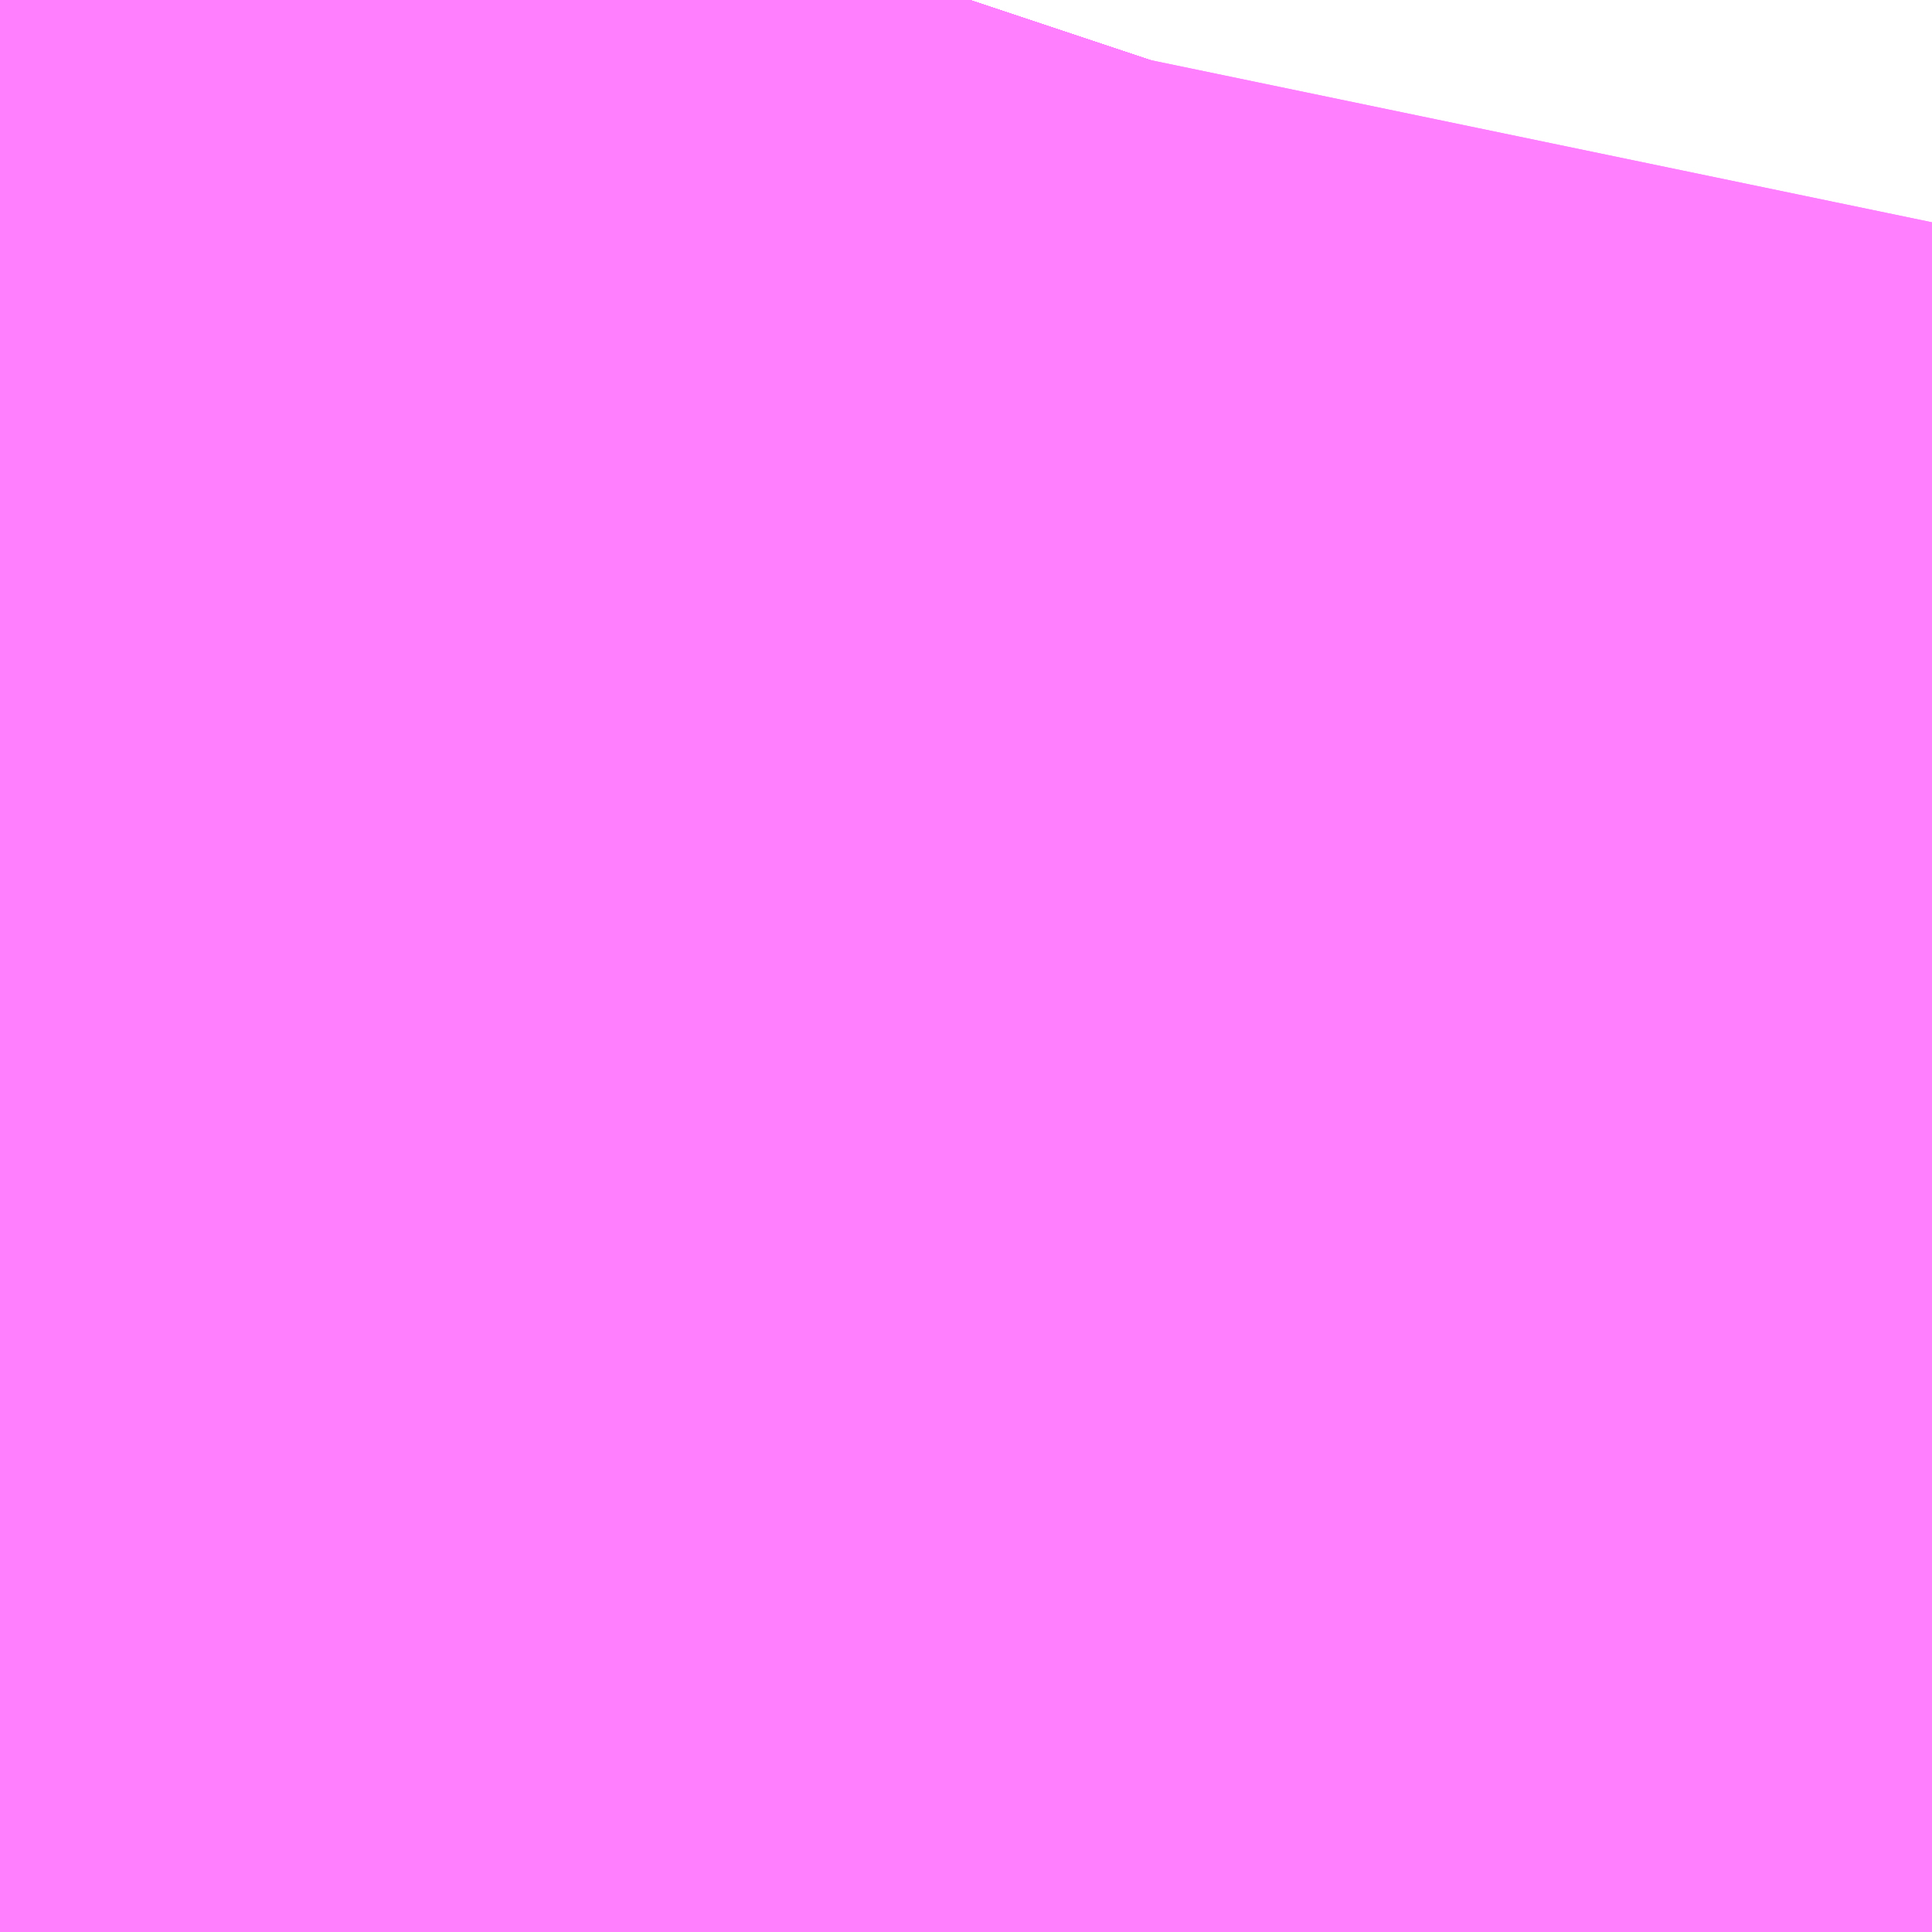 <?xml version="1.0" encoding="UTF-8"?>
<svg  xmlns="http://www.w3.org/2000/svg" xmlns:xlink="http://www.w3.org/1999/xlink" xmlns:go="http://purl.org/svgmap/profile" property="N07_001,N07_002,N07_003,N07_004,N07_005,N07_006,N07_007" viewBox="14088.043 -3836.151 0.275 0.275" go:dataArea="14088.043212890625 -3836.151123046875 0.274658203125 0.274658203125" >
<globalCoordinateSystem srsName="http://purl.org/crs/84" transform="matrix(100.0,0.0,0.0,-100.0,0.0,0.0)" />
<defs>
 <g id="p0" >
  <circle cx="0.0" cy="0.0" r="3" stroke="green" stroke-width="0.75" vector-effect="non-scaling-stroke" />
 </g>
</defs>
<g fill="none" fill-rule="evenodd" stroke="#FF00FF" stroke-width="0.75" opacity="0.5" vector-effect="non-scaling-stroke" stroke-linejoin="bevel" >
<path content="1,JRバス東北（株）,うみねこ号,1.0,1.0,1.0," xlink:title="1" d="M14088.149,-3835.876L14088.15,-3835.886L14088.151,-3835.939L14088.152,-3835.965L14088.152,-3835.968L14088.152,-3835.968L14088.152,-3835.969L14088.152,-3835.969L14088.152,-3835.969L14088.152,-3835.969L14088.152,-3835.97L14088.153,-3835.973L14088.153,-3835.973L14088.153,-3835.973L14088.153,-3835.973L14088.153,-3835.973L14088.153,-3835.973L14088.153,-3835.973L14088.153,-3835.973L14088.153,-3835.973L14088.153,-3835.973L14088.153,-3835.973L14088.153,-3835.974L14088.155,-3835.993L14088.155,-3835.993L14088.155,-3835.993L14088.155,-3835.993L14088.155,-3835.993L14088.155,-3835.993L14088.155,-3835.993L14088.155,-3835.993L14088.156,-3835.998L14088.156,-3835.998L14088.156,-3835.998L14088.156,-3835.998L14088.162,-3836.056L14088.169,-3836.095L14088.169,-3836.096L14088.18,-3836.148L14088.181,-3836.151"/>
<path content="1,JRバス東北（株）,けんじライナー号,1.0,1.0,1.0," xlink:title="1" d="M14088.149,-3835.876L14088.15,-3835.886L14088.151,-3835.939L14088.152,-3835.965L14088.152,-3835.968L14088.152,-3835.968L14088.152,-3835.969L14088.152,-3835.969L14088.152,-3835.969L14088.152,-3835.969L14088.152,-3835.97L14088.153,-3835.973L14088.153,-3835.973L14088.153,-3835.973L14088.153,-3835.973L14088.153,-3835.973L14088.153,-3835.973L14088.153,-3835.973L14088.153,-3835.973L14088.153,-3835.973L14088.153,-3835.973L14088.153,-3835.973L14088.153,-3835.974L14088.155,-3835.993L14088.155,-3835.993L14088.155,-3835.993L14088.155,-3835.993L14088.155,-3835.993L14088.155,-3835.993L14088.155,-3835.993L14088.155,-3835.993L14088.156,-3835.998L14088.156,-3835.998L14088.156,-3835.998L14088.156,-3835.998L14088.162,-3836.056L14088.169,-3836.095L14088.169,-3836.096L14088.18,-3836.148L14088.181,-3836.151"/>
<path content="1,JRバス東北（株）,アーバン号,3.2,4.0,4.0," xlink:title="1" d="M14088.149,-3835.876L14088.15,-3835.886L14088.151,-3835.939L14088.152,-3835.965L14088.152,-3835.968L14088.152,-3835.968L14088.152,-3835.969L14088.152,-3835.969L14088.152,-3835.969L14088.152,-3835.969L14088.152,-3835.97L14088.153,-3835.973L14088.153,-3835.973L14088.153,-3835.973L14088.153,-3835.973L14088.153,-3835.973L14088.153,-3835.973L14088.153,-3835.973L14088.153,-3835.973L14088.153,-3835.973L14088.153,-3835.973L14088.153,-3835.973L14088.153,-3835.974L14088.155,-3835.993L14088.155,-3835.993L14088.155,-3835.993L14088.155,-3835.993L14088.155,-3835.993L14088.155,-3835.993L14088.155,-3835.993L14088.155,-3835.993L14088.156,-3835.998L14088.156,-3835.998L14088.156,-3835.998L14088.156,-3835.998L14088.162,-3836.056L14088.169,-3836.095L14088.169,-3836.096L14088.18,-3836.148L14088.181,-3836.151"/>
<path content="1,JRバス東北（株）,キャッスル号,3.0,3.0,3.0," xlink:title="1" d="M14088.149,-3835.876L14088.15,-3835.886L14088.151,-3835.939L14088.152,-3835.965L14088.152,-3835.968L14088.152,-3835.968L14088.152,-3835.969L14088.152,-3835.969L14088.152,-3835.969L14088.152,-3835.969L14088.152,-3835.97L14088.153,-3835.973L14088.153,-3835.973L14088.153,-3835.973L14088.153,-3835.973L14088.153,-3835.973L14088.153,-3835.973L14088.153,-3835.973L14088.153,-3835.973L14088.153,-3835.973L14088.153,-3835.973L14088.153,-3835.973L14088.153,-3835.974L14088.155,-3835.993L14088.155,-3835.993L14088.155,-3835.993L14088.155,-3835.993L14088.155,-3835.993L14088.155,-3835.993L14088.155,-3835.993L14088.155,-3835.993L14088.156,-3835.998L14088.156,-3835.998L14088.156,-3835.998L14088.156,-3835.998L14088.162,-3836.056L14088.169,-3836.095L14088.169,-3836.096L14088.18,-3836.148L14088.181,-3836.151"/>
<path content="1,JRバス東北（株）,グリーンライナー号,2.0,2.0,2.0," xlink:title="1" d="M14088.149,-3835.876L14088.15,-3835.886L14088.151,-3835.939L14088.152,-3835.965L14088.152,-3835.968L14088.152,-3835.968L14088.152,-3835.969L14088.152,-3835.969L14088.152,-3835.969L14088.152,-3835.969L14088.152,-3835.97L14088.153,-3835.973L14088.153,-3835.973L14088.153,-3835.973L14088.153,-3835.973L14088.153,-3835.973L14088.153,-3835.973L14088.153,-3835.973L14088.153,-3835.973L14088.153,-3835.973L14088.153,-3835.973L14088.153,-3835.973L14088.153,-3835.974L14088.155,-3835.993L14088.155,-3835.993L14088.155,-3835.993L14088.155,-3835.993L14088.155,-3835.993L14088.155,-3835.993L14088.155,-3835.993L14088.155,-3835.993L14088.156,-3835.998L14088.156,-3835.998L14088.156,-3835.998L14088.156,-3835.998L14088.162,-3836.056L14088.169,-3836.095L14088.169,-3836.096L14088.18,-3836.148L14088.181,-3836.151"/>
<path content="1,JRバス東北（株）,ドリーム盛岡・らくちん号,2.2,3.0,3.0," xlink:title="1" d="M14088.149,-3835.876L14088.15,-3835.886L14088.151,-3835.94L14088.152,-3835.964L14088.152,-3835.966L14088.152,-3835.967L14088.152,-3835.968L14088.152,-3835.968L14088.152,-3835.968L14088.152,-3835.968L14088.152,-3835.968L14088.152,-3835.968L14088.152,-3835.969L14088.152,-3835.969L14088.152,-3835.969L14088.152,-3835.97L14088.153,-3835.974L14088.155,-3835.993L14088.155,-3835.993L14088.155,-3835.993L14088.155,-3835.993L14088.155,-3835.993L14088.155,-3835.993L14088.155,-3835.993L14088.155,-3835.993L14088.156,-3835.998L14088.156,-3835.998L14088.156,-3835.998L14088.156,-3835.998L14088.156,-3835.998L14088.156,-3835.998L14088.162,-3836.056L14088.169,-3836.095L14088.18,-3836.148L14088.181,-3836.151"/>
<path content="1,JRバス東北（株）,ドリーム秋田・横浜号,1.0,1.0,1.0," xlink:title="1" d="M14088.181,-3836.151L14088.18,-3836.148L14088.169,-3836.096L14088.169,-3836.095L14088.162,-3836.056L14088.156,-3835.998L14088.156,-3835.998L14088.156,-3835.998L14088.156,-3835.998L14088.155,-3835.993L14088.155,-3835.993L14088.155,-3835.993L14088.155,-3835.993L14088.155,-3835.993L14088.155,-3835.993L14088.155,-3835.993L14088.155,-3835.993L14088.153,-3835.974L14088.153,-3835.973L14088.153,-3835.973L14088.153,-3835.973L14088.153,-3835.973L14088.153,-3835.973L14088.153,-3835.973L14088.153,-3835.973L14088.153,-3835.973L14088.153,-3835.973L14088.153,-3835.973L14088.153,-3835.973L14088.152,-3835.97L14088.152,-3835.969L14088.152,-3835.969L14088.152,-3835.969L14088.152,-3835.969L14088.152,-3835.968L14088.152,-3835.968L14088.152,-3835.965L14088.151,-3835.939L14088.15,-3835.886L14088.149,-3835.876"/>
<path content="1,JRバス東北（株）,ブルーシティ号,1.5,1.5,1.5," xlink:title="1" d="M14088.149,-3835.876L14088.15,-3835.886L14088.151,-3835.939L14088.152,-3835.965L14088.152,-3835.968L14088.152,-3835.968L14088.152,-3835.969L14088.152,-3835.969L14088.152,-3835.969L14088.152,-3835.969L14088.152,-3835.97L14088.153,-3835.973L14088.153,-3835.973L14088.153,-3835.973L14088.153,-3835.973L14088.153,-3835.973L14088.153,-3835.973L14088.153,-3835.973L14088.153,-3835.973L14088.153,-3835.973L14088.153,-3835.973L14088.153,-3835.973L14088.153,-3835.974L14088.155,-3835.993L14088.155,-3835.993L14088.155,-3835.993L14088.155,-3835.993L14088.155,-3835.993L14088.155,-3835.993L14088.155,-3835.993L14088.155,-3835.993L14088.156,-3835.998L14088.156,-3835.998L14088.156,-3835.998L14088.156,-3835.998L14088.162,-3836.056L14088.169,-3836.095L14088.169,-3836.096L14088.18,-3836.148L14088.181,-3836.151"/>
<path content="1,JRバス東北（株）,ラ・フォーレ号,1.0,1.0,1.0," xlink:title="1" d="M14088.149,-3835.876L14088.15,-3835.886L14088.151,-3835.94L14088.152,-3835.964L14088.152,-3835.966L14088.152,-3835.967L14088.152,-3835.968L14088.152,-3835.968L14088.152,-3835.968L14088.152,-3835.968L14088.152,-3835.968L14088.152,-3835.968L14088.152,-3835.969L14088.152,-3835.969L14088.152,-3835.969L14088.152,-3835.97L14088.153,-3835.974L14088.155,-3835.993L14088.155,-3835.993L14088.155,-3835.993L14088.155,-3835.993L14088.155,-3835.993L14088.155,-3835.993L14088.155,-3835.993L14088.155,-3835.993L14088.156,-3835.998L14088.156,-3835.998L14088.156,-3835.998L14088.156,-3835.998L14088.156,-3835.998L14088.156,-3835.998L14088.162,-3836.056L14088.169,-3836.095L14088.18,-3836.148L14088.181,-3836.151"/>
<path content="1,JRバス東北（株）,仙台～古川線,31.0,25.0,25.0," xlink:title="1" d="M14088.149,-3835.876L14088.149,-3835.882L14088.15,-3835.885L14088.15,-3835.886L14088.15,-3835.886L14088.15,-3835.886L14088.15,-3835.886L14088.15,-3835.89L14088.15,-3835.91L14088.15,-3835.914L14088.15,-3835.916L14088.151,-3835.922L14088.151,-3835.939L14088.152,-3835.964L14088.152,-3835.966L14088.152,-3835.967L14088.152,-3835.968L14088.152,-3835.968L14088.152,-3835.968L14088.152,-3835.969L14088.152,-3835.969L14088.152,-3835.969L14088.152,-3835.969L14088.153,-3835.973L14088.153,-3835.973L14088.153,-3835.973L14088.153,-3835.973L14088.153,-3835.973L14088.153,-3835.973L14088.153,-3835.973L14088.153,-3835.973L14088.153,-3835.973L14088.153,-3835.973L14088.153,-3835.973L14088.153,-3835.974L14088.155,-3835.993L14088.155,-3835.993L14088.155,-3835.993L14088.155,-3835.993L14088.155,-3835.993L14088.155,-3835.993L14088.155,-3835.993L14088.155,-3835.993L14088.156,-3835.998L14088.156,-3836.003L14088.162,-3836.056L14088.163,-3836.063L14088.166,-3836.076L14088.168,-3836.091L14088.168,-3836.092L14088.168,-3836.092L14088.168,-3836.092L14088.169,-3836.095L14088.169,-3836.095L14088.169,-3836.095L14088.169,-3836.095L14088.169,-3836.096L14088.176,-3836.129L14088.18,-3836.148L14088.181,-3836.151"/>
<path content="1,JRバス東北（株）,仙台～大館線,1.0,1.0,1.0," xlink:title="1" d="M14088.149,-3835.876L14088.149,-3835.882L14088.15,-3835.885L14088.15,-3835.885L14088.15,-3835.886L14088.15,-3835.886L14088.15,-3835.886L14088.15,-3835.886L14088.15,-3835.886L14088.15,-3835.886L14088.15,-3835.89L14088.15,-3835.91L14088.15,-3835.914L14088.15,-3835.916L14088.151,-3835.922L14088.151,-3835.939L14088.152,-3835.964L14088.152,-3835.966L14088.152,-3835.967L14088.152,-3835.968L14088.152,-3835.968L14088.152,-3835.968L14088.152,-3835.968L14088.152,-3835.968L14088.152,-3835.969L14088.152,-3835.969L14088.153,-3835.973L14088.153,-3835.973L14088.153,-3835.973L14088.153,-3835.973L14088.153,-3835.973L14088.153,-3835.973L14088.153,-3835.973L14088.153,-3835.973L14088.153,-3835.973L14088.153,-3835.973L14088.153,-3835.973L14088.153,-3835.974L14088.155,-3835.993L14088.155,-3835.993L14088.155,-3835.993L14088.155,-3835.993L14088.155,-3835.993L14088.155,-3835.993L14088.155,-3835.993L14088.155,-3835.993L14088.156,-3835.998L14088.156,-3835.998L14088.156,-3835.998L14088.156,-3835.998L14088.156,-3835.998L14088.156,-3835.998L14088.162,-3836.056L14088.163,-3836.063L14088.166,-3836.076L14088.168,-3836.091L14088.168,-3836.092L14088.168,-3836.092L14088.168,-3836.092L14088.169,-3836.095L14088.169,-3836.095L14088.169,-3836.095L14088.169,-3836.095L14088.169,-3836.095L14088.169,-3836.095L14088.169,-3836.095L14088.169,-3836.095L14088.169,-3836.095L14088.169,-3836.096L14088.169,-3836.096L14088.176,-3836.129L14088.18,-3836.148L14088.181,-3836.151"/>
<path content="1,JRバス東北（株）,仙台～江刺・水沢線,2.0,2.0,2.0," xlink:title="1" d="M14088.149,-3835.876L14088.15,-3835.886L14088.151,-3835.939L14088.152,-3835.965L14088.152,-3835.968L14088.152,-3835.968L14088.152,-3835.969L14088.152,-3835.969L14088.152,-3835.969L14088.152,-3835.969L14088.152,-3835.97L14088.153,-3835.973L14088.153,-3835.973L14088.153,-3835.973L14088.153,-3835.973L14088.153,-3835.973L14088.153,-3835.973L14088.153,-3835.973L14088.153,-3835.973L14088.153,-3835.973L14088.153,-3835.973L14088.153,-3835.973L14088.153,-3835.974L14088.155,-3835.993L14088.155,-3835.993L14088.155,-3835.993L14088.155,-3835.993L14088.155,-3835.993L14088.155,-3835.993L14088.155,-3835.993L14088.155,-3835.993L14088.156,-3835.998L14088.156,-3835.998L14088.156,-3835.998L14088.156,-3835.998L14088.162,-3836.056L14088.169,-3836.095L14088.169,-3836.096L14088.18,-3836.148L14088.181,-3836.151"/>
<path content="1,JRバス東北（株）,仙秋号,2.0,2.0,2.0," xlink:title="1" d="M14088.149,-3835.876L14088.15,-3835.886L14088.151,-3835.939L14088.152,-3835.965L14088.152,-3835.968L14088.152,-3835.968L14088.152,-3835.969L14088.152,-3835.969L14088.152,-3835.969L14088.152,-3835.969L14088.152,-3835.97L14088.153,-3835.973L14088.153,-3835.973L14088.153,-3835.973L14088.153,-3835.973L14088.153,-3835.973L14088.153,-3835.973L14088.153,-3835.973L14088.153,-3835.973L14088.153,-3835.973L14088.153,-3835.973L14088.153,-3835.973L14088.153,-3835.974L14088.155,-3835.993L14088.155,-3835.993L14088.155,-3835.993L14088.155,-3835.993L14088.155,-3835.993L14088.155,-3835.993L14088.155,-3835.993L14088.155,-3835.993L14088.156,-3835.998L14088.156,-3835.998L14088.156,-3835.998L14088.156,-3835.998L14088.162,-3836.056L14088.169,-3836.095L14088.169,-3836.096L14088.18,-3836.148L14088.181,-3836.151"/>
<path content="1,JRバス関東（株）,ドリーム盛岡号,2.2,3.0,3.0," xlink:title="1" d="M14088.149,-3835.876L14088.15,-3835.886L14088.151,-3835.939L14088.152,-3835.965L14088.152,-3835.968L14088.152,-3835.968L14088.152,-3835.969L14088.152,-3835.969L14088.152,-3835.969L14088.152,-3835.969L14088.152,-3835.97L14088.153,-3835.973L14088.153,-3835.973L14088.153,-3835.973L14088.153,-3835.973L14088.153,-3835.973L14088.153,-3835.973L14088.153,-3835.973L14088.153,-3835.973L14088.153,-3835.973L14088.153,-3835.973L14088.153,-3835.973L14088.153,-3835.974L14088.155,-3835.993L14088.155,-3835.993L14088.155,-3835.993L14088.155,-3835.993L14088.155,-3835.993L14088.155,-3835.993L14088.155,-3835.993L14088.155,-3835.993L14088.156,-3835.998L14088.156,-3835.998L14088.156,-3835.998L14088.156,-3835.998L14088.162,-3836.056L14088.169,-3836.095L14088.169,-3836.096L14088.18,-3836.148L14088.181,-3836.151"/>
<path content="1,京浜急行バス（株）,ノクターン号,3.4,4.0,4.0," xlink:title="1" d="M14088.149,-3835.876L14088.15,-3835.886L14088.151,-3835.939L14088.152,-3835.965L14088.152,-3835.968L14088.152,-3835.968L14088.152,-3835.969L14088.152,-3835.969L14088.152,-3835.969L14088.152,-3835.969L14088.152,-3835.97L14088.153,-3835.973L14088.153,-3835.973L14088.153,-3835.973L14088.153,-3835.973L14088.153,-3835.973L14088.153,-3835.973L14088.153,-3835.973L14088.153,-3835.973L14088.153,-3835.973L14088.153,-3835.973L14088.153,-3835.973L14088.153,-3835.974L14088.155,-3835.993L14088.155,-3835.993L14088.155,-3835.993L14088.155,-3835.993L14088.155,-3835.993L14088.155,-3835.993L14088.155,-3835.993L14088.155,-3835.993L14088.156,-3835.998L14088.156,-3835.998L14088.156,-3835.998L14088.156,-3835.998L14088.162,-3836.056L14088.169,-3836.095L14088.169,-3836.096L14088.18,-3836.148L14088.181,-3836.151"/>
<path content="1,京浜急行バス（株）,ビーム号,1.0,1.0,1.0," xlink:title="1" d="M14088.181,-3836.151L14088.18,-3836.148L14088.169,-3836.096L14088.169,-3836.095L14088.162,-3836.056L14088.156,-3835.998L14088.156,-3835.998L14088.156,-3835.998L14088.156,-3835.998L14088.155,-3835.993L14088.155,-3835.993L14088.155,-3835.993L14088.155,-3835.993L14088.155,-3835.993L14088.155,-3835.993L14088.155,-3835.993L14088.155,-3835.993L14088.153,-3835.974L14088.153,-3835.973L14088.153,-3835.973L14088.153,-3835.973L14088.153,-3835.973L14088.153,-3835.973L14088.153,-3835.973L14088.153,-3835.973L14088.153,-3835.973L14088.153,-3835.973L14088.153,-3835.973L14088.153,-3835.973L14088.152,-3835.97L14088.152,-3835.969L14088.152,-3835.969L14088.152,-3835.969L14088.152,-3835.969L14088.152,-3835.968L14088.152,-3835.968L14088.152,-3835.965L14088.151,-3835.939L14088.15,-3835.886L14088.149,-3835.876"/>
<path content="1,十和田観光電鉄（株）,うみねこ号,4.0,4.0,4.0," xlink:title="1" d="M14088.181,-3836.151L14088.18,-3836.148L14088.176,-3836.129L14088.169,-3836.095L14088.169,-3836.095L14088.169,-3836.095L14088.169,-3836.095L14088.168,-3836.092L14088.168,-3836.092L14088.168,-3836.092L14088.168,-3836.091L14088.166,-3836.076L14088.163,-3836.063L14088.162,-3836.056L14088.156,-3835.998L14088.156,-3835.998L14088.156,-3835.998L14088.156,-3835.998L14088.156,-3835.998L14088.156,-3835.998L14088.155,-3835.993L14088.155,-3835.993L14088.155,-3835.993L14088.155,-3835.993L14088.155,-3835.993L14088.155,-3835.993L14088.155,-3835.993L14088.155,-3835.993L14088.153,-3835.974L14088.153,-3835.973L14088.153,-3835.973L14088.153,-3835.973L14088.153,-3835.973L14088.153,-3835.973L14088.153,-3835.973L14088.153,-3835.973L14088.153,-3835.973L14088.153,-3835.973L14088.153,-3835.973L14088.153,-3835.973L14088.152,-3835.969L14088.152,-3835.969L14088.152,-3835.968L14088.152,-3835.968L14088.152,-3835.968L14088.152,-3835.968L14088.152,-3835.965L14088.152,-3835.965L14088.151,-3835.939L14088.151,-3835.922L14088.15,-3835.916L14088.15,-3835.914L14088.15,-3835.91L14088.15,-3835.886L14088.149,-3835.876"/>
<path content="1,十和田観光電鉄（株）,シリウス号,1.0,1.0,1.0," xlink:title="1" d="M14088.181,-3836.151L14088.18,-3836.148L14088.176,-3836.129L14088.169,-3836.096L14088.169,-3836.095L14088.162,-3836.056L14088.156,-3836.003L14088.156,-3835.998L14088.156,-3835.998L14088.156,-3835.998L14088.156,-3835.998L14088.156,-3835.998L14088.156,-3835.998L14088.155,-3835.993L14088.155,-3835.993L14088.155,-3835.993L14088.155,-3835.993L14088.155,-3835.993L14088.155,-3835.993L14088.155,-3835.993L14088.155,-3835.993L14088.153,-3835.974L14088.153,-3835.973L14088.153,-3835.973L14088.153,-3835.973L14088.153,-3835.973L14088.153,-3835.973L14088.153,-3835.973L14088.153,-3835.973L14088.153,-3835.973L14088.153,-3835.973L14088.153,-3835.973L14088.153,-3835.973L14088.152,-3835.969L14088.152,-3835.969L14088.152,-3835.968L14088.152,-3835.968L14088.152,-3835.968L14088.152,-3835.968L14088.151,-3835.939L14088.15,-3835.89L14088.15,-3835.886L14088.15,-3835.886L14088.15,-3835.886L14088.15,-3835.886L14088.15,-3835.886L14088.149,-3835.882L14088.149,-3835.876"/>
<path content="1,十和田観光電鉄（株）,ブルーシティー号,6.0,6.0,6.0," xlink:title="1" d="M14088.181,-3836.151L14088.18,-3836.148L14088.176,-3836.129L14088.169,-3836.095L14088.169,-3836.095L14088.169,-3836.095L14088.169,-3836.095L14088.168,-3836.092L14088.168,-3836.092L14088.168,-3836.092L14088.168,-3836.091L14088.166,-3836.076L14088.163,-3836.063L14088.162,-3836.056L14088.156,-3835.998L14088.156,-3835.998L14088.156,-3835.998L14088.156,-3835.998L14088.156,-3835.998L14088.156,-3835.998L14088.155,-3835.993L14088.155,-3835.993L14088.155,-3835.993L14088.155,-3835.993L14088.155,-3835.993L14088.155,-3835.993L14088.155,-3835.993L14088.155,-3835.993L14088.153,-3835.974L14088.153,-3835.973L14088.153,-3835.973L14088.153,-3835.973L14088.153,-3835.973L14088.153,-3835.973L14088.153,-3835.973L14088.153,-3835.973L14088.153,-3835.973L14088.153,-3835.973L14088.153,-3835.973L14088.153,-3835.973L14088.152,-3835.969L14088.152,-3835.969L14088.152,-3835.968L14088.152,-3835.968L14088.152,-3835.968L14088.152,-3835.968L14088.152,-3835.965L14088.152,-3835.965L14088.151,-3835.939L14088.151,-3835.922L14088.15,-3835.916L14088.15,-3835.914L14088.15,-3835.91L14088.15,-3835.886L14088.149,-3835.876"/>
<path content="1,南部バス（株）,うみねこ号　仙台→八戸,4.0,4.0,4.0," xlink:title="1" d="M14088.149,-3835.876L14088.15,-3835.886L14088.15,-3835.91L14088.15,-3835.914L14088.15,-3835.916L14088.151,-3835.922L14088.151,-3835.939L14088.152,-3835.965L14088.152,-3835.965L14088.152,-3835.968L14088.152,-3835.968L14088.152,-3835.968L14088.152,-3835.968L14088.152,-3835.969L14088.152,-3835.969L14088.153,-3835.973L14088.153,-3835.973L14088.153,-3835.973L14088.153,-3835.973L14088.153,-3835.973L14088.153,-3835.973L14088.153,-3835.973L14088.153,-3835.973L14088.153,-3835.973L14088.153,-3835.973L14088.153,-3835.973L14088.153,-3835.974L14088.155,-3835.993L14088.155,-3835.993L14088.155,-3835.993L14088.155,-3835.993L14088.155,-3835.993L14088.155,-3835.993L14088.155,-3835.993L14088.155,-3835.993L14088.156,-3835.998L14088.156,-3835.998L14088.156,-3835.998L14088.156,-3835.998L14088.156,-3835.998L14088.156,-3835.998L14088.162,-3836.056L14088.163,-3836.063L14088.166,-3836.076L14088.168,-3836.091L14088.168,-3836.092L14088.168,-3836.092L14088.168,-3836.092L14088.169,-3836.095L14088.169,-3836.095L14088.169,-3836.095L14088.169,-3836.095L14088.176,-3836.129L14088.18,-3836.148L14088.181,-3836.151"/>
<path content="1,南部バス（株）,うみねこ号　八戸→仙台,4.0,4.0,4.0," xlink:title="1" d="M14088.181,-3836.151L14088.18,-3836.148L14088.176,-3836.129L14088.169,-3836.096L14088.169,-3836.095L14088.162,-3836.056L14088.156,-3836.003L14088.156,-3835.998L14088.156,-3835.998L14088.156,-3835.998L14088.156,-3835.998L14088.156,-3835.998L14088.156,-3835.998L14088.155,-3835.993L14088.155,-3835.993L14088.155,-3835.993L14088.155,-3835.993L14088.155,-3835.993L14088.155,-3835.993L14088.155,-3835.993L14088.155,-3835.993L14088.153,-3835.974L14088.153,-3835.973L14088.153,-3835.973L14088.153,-3835.973L14088.153,-3835.973L14088.153,-3835.973L14088.153,-3835.973L14088.153,-3835.973L14088.153,-3835.973L14088.153,-3835.973L14088.153,-3835.973L14088.153,-3835.973L14088.152,-3835.969L14088.152,-3835.969L14088.152,-3835.968L14088.152,-3835.968L14088.152,-3835.968L14088.152,-3835.968L14088.151,-3835.939L14088.15,-3835.89L14088.15,-3835.886L14088.15,-3835.886L14088.15,-3835.886L14088.15,-3835.886L14088.15,-3835.886L14088.149,-3835.882L14088.149,-3835.876"/>
<path content="1,国際興業（株）,けせんライナー,1.0,1.0,1.0," xlink:title="1" d="M14088.149,-3835.876L14088.15,-3835.886L14088.151,-3835.939L14088.152,-3835.965L14088.152,-3835.968L14088.152,-3835.968L14088.152,-3835.969L14088.152,-3835.969L14088.152,-3835.969L14088.152,-3835.969L14088.152,-3835.97L14088.153,-3835.973L14088.153,-3835.973L14088.153,-3835.973L14088.153,-3835.973L14088.153,-3835.973L14088.153,-3835.973L14088.153,-3835.973L14088.153,-3835.973L14088.153,-3835.973L14088.153,-3835.973L14088.153,-3835.973L14088.153,-3835.974L14088.155,-3835.993L14088.155,-3835.993L14088.155,-3835.993L14088.155,-3835.993L14088.155,-3835.993L14088.155,-3835.993L14088.155,-3835.993L14088.155,-3835.993L14088.156,-3835.998L14088.156,-3835.998L14088.156,-3835.998L14088.156,-3835.998L14088.162,-3836.056L14088.169,-3836.095L14088.169,-3836.096L14088.18,-3836.148L14088.181,-3836.151"/>
<path content="1,国際興業（株）,イーハトープ号,1.0,1.0,1.0," xlink:title="1" d="M14088.149,-3835.876L14088.15,-3835.886L14088.151,-3835.939L14088.152,-3835.965L14088.152,-3835.968L14088.152,-3835.968L14088.152,-3835.969L14088.152,-3835.969L14088.152,-3835.969L14088.152,-3835.969L14088.152,-3835.97L14088.153,-3835.973L14088.153,-3835.973L14088.153,-3835.973L14088.153,-3835.973L14088.153,-3835.973L14088.153,-3835.973L14088.153,-3835.973L14088.153,-3835.973L14088.153,-3835.973L14088.153,-3835.973L14088.153,-3835.973L14088.153,-3835.974L14088.155,-3835.993L14088.155,-3835.993L14088.155,-3835.993L14088.155,-3835.993L14088.155,-3835.993L14088.155,-3835.993L14088.155,-3835.993L14088.155,-3835.993L14088.156,-3835.998L14088.156,-3835.998L14088.156,-3835.998L14088.156,-3835.998L14088.162,-3836.056L14088.169,-3836.095L14088.169,-3836.096L14088.18,-3836.148L14088.181,-3836.151"/>
<path content="1,国際興業（株）,シリウス号,1.0,1.0,1.0," xlink:title="1" d="M14088.149,-3835.876L14088.15,-3835.886L14088.151,-3835.939L14088.152,-3835.965L14088.152,-3835.968L14088.152,-3835.968L14088.152,-3835.969L14088.152,-3835.969L14088.152,-3835.969L14088.152,-3835.969L14088.152,-3835.97L14088.153,-3835.973L14088.153,-3835.973L14088.153,-3835.973L14088.153,-3835.973L14088.153,-3835.973L14088.153,-3835.973L14088.153,-3835.973L14088.153,-3835.973L14088.153,-3835.973L14088.153,-3835.973L14088.153,-3835.973L14088.153,-3835.974L14088.155,-3835.993L14088.155,-3835.993L14088.155,-3835.993L14088.155,-3835.993L14088.155,-3835.993L14088.155,-3835.993L14088.155,-3835.993L14088.155,-3835.993L14088.156,-3835.998L14088.156,-3835.998L14088.156,-3835.998L14088.156,-3835.998L14088.162,-3836.056L14088.169,-3836.095L14088.169,-3836.096L14088.18,-3836.148L14088.181,-3836.151"/>
<path content="1,国際興業（株）,ジュピター号,1.0,1.0,1.0," xlink:title="1" d="M14088.149,-3835.876L14088.15,-3835.886L14088.151,-3835.939L14088.152,-3835.965L14088.152,-3835.968L14088.152,-3835.968L14088.152,-3835.969L14088.152,-3835.969L14088.152,-3835.969L14088.152,-3835.969L14088.152,-3835.97L14088.153,-3835.973L14088.153,-3835.973L14088.153,-3835.973L14088.153,-3835.973L14088.153,-3835.973L14088.153,-3835.973L14088.153,-3835.973L14088.153,-3835.973L14088.153,-3835.973L14088.153,-3835.973L14088.153,-3835.973L14088.153,-3835.974L14088.155,-3835.993L14088.155,-3835.993L14088.155,-3835.993L14088.155,-3835.993L14088.155,-3835.993L14088.155,-3835.993L14088.155,-3835.993L14088.155,-3835.993L14088.156,-3835.998L14088.156,-3835.998L14088.156,-3835.998L14088.156,-3835.998L14088.162,-3836.056L14088.169,-3836.095L14088.169,-3836.096L14088.18,-3836.148L14088.181,-3836.151"/>
<path content="1,国際興業（株）,ドリーム盛岡（らくちん）号,2.2,3.0,3.0," xlink:title="1" d="M14088.149,-3835.876L14088.15,-3835.886L14088.151,-3835.939L14088.152,-3835.965L14088.152,-3835.968L14088.152,-3835.968L14088.152,-3835.969L14088.152,-3835.969L14088.152,-3835.969L14088.152,-3835.969L14088.152,-3835.97L14088.153,-3835.973L14088.153,-3835.973L14088.153,-3835.973L14088.153,-3835.973L14088.153,-3835.973L14088.153,-3835.973L14088.153,-3835.973L14088.153,-3835.973L14088.153,-3835.973L14088.153,-3835.973L14088.153,-3835.973L14088.153,-3835.974L14088.155,-3835.993L14088.155,-3835.993L14088.155,-3835.993L14088.155,-3835.993L14088.155,-3835.993L14088.155,-3835.993L14088.155,-3835.993L14088.155,-3835.993L14088.156,-3835.998L14088.156,-3835.998L14088.156,-3835.998L14088.156,-3835.998L14088.162,-3836.056L14088.169,-3836.095L14088.169,-3836.096L14088.18,-3836.148L14088.181,-3836.151"/>
<path content="1,国際興業（株）,遠野・釜石号,1.0,1.0,1.0," xlink:title="1" d="M14088.149,-3835.876L14088.15,-3835.886L14088.151,-3835.939L14088.152,-3835.965L14088.152,-3835.968L14088.152,-3835.968L14088.152,-3835.969L14088.152,-3835.969L14088.152,-3835.969L14088.152,-3835.969L14088.152,-3835.97L14088.153,-3835.973L14088.153,-3835.973L14088.153,-3835.973L14088.153,-3835.973L14088.153,-3835.973L14088.153,-3835.973L14088.153,-3835.973L14088.153,-3835.973L14088.153,-3835.973L14088.153,-3835.973L14088.153,-3835.973L14088.153,-3835.974L14088.155,-3835.993L14088.155,-3835.993L14088.155,-3835.993L14088.155,-3835.993L14088.155,-3835.993L14088.155,-3835.993L14088.155,-3835.993L14088.155,-3835.993L14088.156,-3835.998L14088.156,-3835.998L14088.156,-3835.998L14088.156,-3835.998L14088.162,-3836.056L14088.169,-3836.095L14088.169,-3836.096L14088.18,-3836.148L14088.181,-3836.151"/>
<path content="1,宮城交通（株）,うみねこ,1.0,1.0,1.0," xlink:title="1" d="M14088.149,-3835.876L14088.149,-3835.882L14088.15,-3835.886L14088.15,-3835.886L14088.15,-3835.886L14088.15,-3835.886L14088.15,-3835.886L14088.15,-3835.89L14088.151,-3835.939L14088.152,-3835.968L14088.152,-3835.968L14088.152,-3835.968L14088.152,-3835.968L14088.152,-3835.969L14088.152,-3835.969L14088.153,-3835.973L14088.153,-3835.973L14088.153,-3835.973L14088.153,-3835.973L14088.153,-3835.973L14088.153,-3835.973L14088.153,-3835.973L14088.153,-3835.973L14088.153,-3835.973L14088.153,-3835.973L14088.153,-3835.973L14088.153,-3835.974L14088.155,-3835.993L14088.155,-3835.993L14088.155,-3835.993L14088.155,-3835.993L14088.155,-3835.993L14088.155,-3835.993L14088.155,-3835.993L14088.155,-3835.993L14088.156,-3835.998L14088.156,-3835.998L14088.156,-3835.998L14088.156,-3835.998L14088.156,-3835.998L14088.156,-3835.998L14088.156,-3836.003L14088.162,-3836.056L14088.169,-3836.095L14088.169,-3836.096L14088.176,-3836.129L14088.18,-3836.148L14088.181,-3836.151"/>
<path content="1,宮城交通（株）,アーバン,3.2,4.0,4.0," xlink:title="1" d="M14088.149,-3835.876L14088.149,-3835.882L14088.15,-3835.886L14088.15,-3835.886L14088.15,-3835.886L14088.15,-3835.886L14088.15,-3835.886L14088.15,-3835.89L14088.151,-3835.939L14088.152,-3835.968L14088.152,-3835.968L14088.152,-3835.968L14088.152,-3835.968L14088.152,-3835.969L14088.152,-3835.969L14088.153,-3835.973L14088.153,-3835.973L14088.153,-3835.973L14088.153,-3835.973L14088.153,-3835.973L14088.153,-3835.973L14088.153,-3835.973L14088.153,-3835.973L14088.153,-3835.973L14088.153,-3835.973L14088.153,-3835.973L14088.153,-3835.974L14088.155,-3835.993L14088.155,-3835.993L14088.155,-3835.993L14088.155,-3835.993L14088.155,-3835.993L14088.155,-3835.993L14088.155,-3835.993L14088.155,-3835.993L14088.156,-3835.998L14088.156,-3835.998L14088.156,-3835.998L14088.156,-3835.998L14088.156,-3835.998L14088.156,-3835.998L14088.156,-3836.003L14088.162,-3836.056L14088.169,-3836.095L14088.169,-3836.096L14088.176,-3836.129L14088.18,-3836.148L14088.181,-3836.151"/>
<path content="1,宮城交通（株）,キャッスル,3.0,3.0,3.0," xlink:title="1" d="M14088.149,-3835.876L14088.149,-3835.882L14088.15,-3835.886L14088.15,-3835.886L14088.15,-3835.886L14088.15,-3835.886L14088.15,-3835.886L14088.15,-3835.89L14088.151,-3835.939L14088.152,-3835.968L14088.152,-3835.968L14088.152,-3835.968L14088.152,-3835.968L14088.152,-3835.969L14088.152,-3835.969L14088.153,-3835.973L14088.153,-3835.973L14088.153,-3835.973L14088.153,-3835.973L14088.153,-3835.973L14088.153,-3835.973L14088.153,-3835.973L14088.153,-3835.973L14088.153,-3835.973L14088.153,-3835.973L14088.153,-3835.973L14088.153,-3835.974L14088.155,-3835.993L14088.155,-3835.993L14088.155,-3835.993L14088.155,-3835.993L14088.155,-3835.993L14088.155,-3835.993L14088.155,-3835.993L14088.155,-3835.993L14088.156,-3835.998L14088.156,-3835.998L14088.156,-3835.998L14088.156,-3835.998L14088.156,-3835.998L14088.156,-3835.998L14088.156,-3836.003L14088.162,-3836.056L14088.169,-3836.095L14088.169,-3836.096L14088.176,-3836.129L14088.18,-3836.148L14088.181,-3836.151"/>
<path content="1,宮城交通（株）,ブルーシティ,1.5,1.5,1.5," xlink:title="1" d="M14088.149,-3835.876L14088.149,-3835.882L14088.15,-3835.886L14088.15,-3835.886L14088.15,-3835.886L14088.15,-3835.886L14088.15,-3835.886L14088.15,-3835.89L14088.151,-3835.939L14088.152,-3835.968L14088.152,-3835.968L14088.152,-3835.968L14088.152,-3835.968L14088.152,-3835.969L14088.152,-3835.969L14088.153,-3835.973L14088.153,-3835.973L14088.153,-3835.973L14088.153,-3835.973L14088.153,-3835.973L14088.153,-3835.973L14088.153,-3835.973L14088.153,-3835.973L14088.153,-3835.973L14088.153,-3835.973L14088.153,-3835.973L14088.153,-3835.974L14088.155,-3835.993L14088.155,-3835.993L14088.155,-3835.993L14088.155,-3835.993L14088.155,-3835.993L14088.155,-3835.993L14088.155,-3835.993L14088.155,-3835.993L14088.156,-3835.998L14088.156,-3835.998L14088.156,-3835.998L14088.156,-3835.998L14088.156,-3835.998L14088.156,-3835.998L14088.156,-3836.003L14088.162,-3836.056L14088.169,-3836.095L14088.169,-3836.096L14088.176,-3836.129L14088.18,-3836.148L14088.181,-3836.151"/>
<path content="1,宮城交通（株）,仙台～佐沼線,8.0,8.0,8.0," xlink:title="1" d="M14088.149,-3835.876L14088.149,-3835.882L14088.15,-3835.885L14088.15,-3835.885L14088.15,-3835.886L14088.15,-3835.886L14088.15,-3835.886L14088.15,-3835.886L14088.15,-3835.89L14088.15,-3835.91L14088.15,-3835.914L14088.15,-3835.916L14088.151,-3835.922L14088.151,-3835.939L14088.152,-3835.964L14088.152,-3835.966L14088.152,-3835.967L14088.152,-3835.968L14088.152,-3835.968L14088.152,-3835.968L14088.152,-3835.969L14088.152,-3835.969L14088.152,-3835.969L14088.152,-3835.969L14088.153,-3835.973L14088.153,-3835.973L14088.153,-3835.973L14088.153,-3835.973L14088.153,-3835.973L14088.153,-3835.973L14088.153,-3835.973L14088.153,-3835.973L14088.153,-3835.973L14088.153,-3835.973L14088.153,-3835.973L14088.153,-3835.974L14088.155,-3835.993L14088.155,-3835.993L14088.155,-3835.993L14088.155,-3835.993L14088.155,-3835.993L14088.155,-3835.993L14088.155,-3835.993L14088.155,-3835.993L14088.156,-3835.998L14088.156,-3836.003L14088.162,-3836.056L14088.163,-3836.063L14088.166,-3836.076L14088.168,-3836.091L14088.168,-3836.092L14088.168,-3836.092L14088.168,-3836.092L14088.169,-3836.095L14088.169,-3836.095L14088.169,-3836.095L14088.169,-3836.095L14088.169,-3836.096L14088.176,-3836.129L14088.18,-3836.148L14088.181,-3836.151"/>
<path content="1,宮城交通（株）,仙台～古川線,11.5,7.5,7.5," xlink:title="1" d="M14088.149,-3835.876L14088.149,-3835.882L14088.15,-3835.885L14088.15,-3835.886L14088.15,-3835.886L14088.15,-3835.886L14088.15,-3835.886L14088.15,-3835.89L14088.15,-3835.91L14088.15,-3835.914L14088.15,-3835.916L14088.151,-3835.922L14088.151,-3835.939L14088.152,-3835.964L14088.152,-3835.966L14088.152,-3835.967L14088.152,-3835.968L14088.152,-3835.968L14088.152,-3835.968L14088.152,-3835.969L14088.152,-3835.969L14088.152,-3835.969L14088.152,-3835.969L14088.153,-3835.973L14088.153,-3835.973L14088.153,-3835.973L14088.153,-3835.973L14088.153,-3835.973L14088.153,-3835.973L14088.153,-3835.973L14088.153,-3835.973L14088.153,-3835.973L14088.153,-3835.973L14088.153,-3835.973L14088.153,-3835.974L14088.155,-3835.993L14088.155,-3835.993L14088.155,-3835.993L14088.155,-3835.993L14088.155,-3835.993L14088.155,-3835.993L14088.155,-3835.993L14088.155,-3835.993L14088.156,-3835.998L14088.156,-3836.003L14088.162,-3836.056L14088.163,-3836.063L14088.166,-3836.076L14088.168,-3836.091L14088.168,-3836.092L14088.168,-3836.092L14088.168,-3836.092L14088.169,-3836.095L14088.169,-3836.095L14088.169,-3836.095L14088.169,-3836.095L14088.169,-3836.096L14088.176,-3836.129L14088.18,-3836.148L14088.181,-3836.151"/>
<path content="1,宮城交通（株）,仙台～大船渡線,2.0,2.0,2.0," xlink:title="1" d="M14088.149,-3835.876L14088.15,-3835.886L14088.151,-3835.939L14088.152,-3835.965L14088.152,-3835.968L14088.152,-3835.968L14088.152,-3835.969L14088.152,-3835.969L14088.152,-3835.969L14088.152,-3835.969L14088.152,-3835.97L14088.153,-3835.973L14088.153,-3835.973L14088.153,-3835.973L14088.153,-3835.973L14088.153,-3835.973L14088.153,-3835.973L14088.153,-3835.973L14088.153,-3835.973L14088.153,-3835.973L14088.153,-3835.973L14088.153,-3835.973L14088.153,-3835.974L14088.155,-3835.993L14088.155,-3835.993L14088.155,-3835.993L14088.155,-3835.993L14088.155,-3835.993L14088.155,-3835.993L14088.155,-3835.993L14088.155,-3835.993L14088.156,-3835.998L14088.156,-3835.998L14088.156,-3835.998L14088.156,-3835.998L14088.162,-3836.056L14088.169,-3836.095L14088.169,-3836.096L14088.18,-3836.148L14088.181,-3836.151"/>
<path content="1,宮城交通（株）,仙台～大衡線,6.0,6.0,6.0," xlink:title="1" d="M14088.149,-3835.876L14088.149,-3835.882L14088.15,-3835.885L14088.15,-3835.885L14088.15,-3835.886L14088.15,-3835.886L14088.15,-3835.886L14088.15,-3835.886L14088.15,-3835.886L14088.15,-3835.886L14088.15,-3835.89L14088.15,-3835.91L14088.15,-3835.914L14088.15,-3835.916L14088.151,-3835.922L14088.151,-3835.939L14088.152,-3835.964L14088.152,-3835.966L14088.152,-3835.967L14088.152,-3835.968L14088.152,-3835.968L14088.152,-3835.968L14088.152,-3835.968L14088.152,-3835.968L14088.152,-3835.969L14088.152,-3835.969L14088.153,-3835.973L14088.153,-3835.973L14088.153,-3835.973L14088.153,-3835.973L14088.153,-3835.973L14088.153,-3835.973L14088.153,-3835.973L14088.153,-3835.973L14088.153,-3835.973L14088.153,-3835.973L14088.153,-3835.973L14088.153,-3835.974L14088.155,-3835.993L14088.155,-3835.993L14088.155,-3835.993L14088.155,-3835.993L14088.155,-3835.993L14088.155,-3835.993L14088.155,-3835.993L14088.155,-3835.993L14088.156,-3835.998L14088.156,-3835.998L14088.156,-3835.998L14088.156,-3835.998L14088.156,-3835.998L14088.156,-3835.998L14088.162,-3836.056L14088.163,-3836.063L14088.166,-3836.076L14088.168,-3836.091L14088.168,-3836.092L14088.168,-3836.092L14088.168,-3836.092L14088.169,-3836.095L14088.169,-3836.095L14088.169,-3836.095L14088.169,-3836.095L14088.169,-3836.095L14088.169,-3836.095L14088.169,-3836.095L14088.169,-3836.095L14088.169,-3836.095L14088.169,-3836.096L14088.169,-3836.096L14088.176,-3836.129L14088.18,-3836.148L14088.181,-3836.151"/>
<path content="1,宮城交通（株）,仙台～栗駒線,2.0,2.0,2.0," xlink:title="1" d="M14088.149,-3835.876L14088.149,-3835.882L14088.15,-3835.885L14088.15,-3835.886L14088.15,-3835.886L14088.15,-3835.886L14088.15,-3835.886L14088.15,-3835.89L14088.15,-3835.91L14088.15,-3835.914L14088.15,-3835.916L14088.151,-3835.922L14088.151,-3835.939L14088.152,-3835.964L14088.152,-3835.966L14088.152,-3835.967L14088.152,-3835.968L14088.152,-3835.968L14088.152,-3835.968L14088.152,-3835.969L14088.152,-3835.969L14088.152,-3835.969L14088.152,-3835.969L14088.153,-3835.973L14088.153,-3835.973L14088.153,-3835.973L14088.153,-3835.973L14088.153,-3835.973L14088.153,-3835.973L14088.153,-3835.973L14088.153,-3835.973L14088.153,-3835.973L14088.153,-3835.973L14088.153,-3835.973L14088.153,-3835.974L14088.155,-3835.993L14088.155,-3835.993L14088.155,-3835.993L14088.155,-3835.993L14088.155,-3835.993L14088.155,-3835.993L14088.155,-3835.993L14088.155,-3835.993L14088.156,-3835.998L14088.156,-3836.003L14088.162,-3836.056L14088.163,-3836.063L14088.166,-3836.076L14088.168,-3836.091L14088.168,-3836.092L14088.168,-3836.092L14088.168,-3836.092L14088.169,-3836.095L14088.169,-3836.095L14088.169,-3836.095L14088.169,-3836.095L14088.169,-3836.096L14088.176,-3836.129L14088.18,-3836.148L14088.181,-3836.151"/>
<path content="1,宮城交通（株）,仙台～気仙沼線,3.0,3.0,3.0," xlink:title="1" d="M14088.149,-3835.876L14088.149,-3835.882L14088.15,-3835.886L14088.15,-3835.886L14088.15,-3835.886L14088.15,-3835.886L14088.15,-3835.886L14088.15,-3835.89L14088.15,-3835.91L14088.15,-3835.914L14088.15,-3835.916L14088.151,-3835.922L14088.151,-3835.939L14088.152,-3835.964L14088.152,-3835.966L14088.152,-3835.967L14088.152,-3835.968L14088.152,-3835.968L14088.152,-3835.968L14088.152,-3835.968L14088.152,-3835.968L14088.152,-3835.969L14088.152,-3835.969L14088.153,-3835.973L14088.153,-3835.973L14088.153,-3835.973L14088.153,-3835.973L14088.153,-3835.973L14088.153,-3835.973L14088.153,-3835.973L14088.153,-3835.973L14088.153,-3835.973L14088.153,-3835.973L14088.153,-3835.973L14088.153,-3835.974L14088.155,-3835.993L14088.155,-3835.993L14088.155,-3835.993L14088.155,-3835.993L14088.155,-3835.993L14088.155,-3835.993L14088.155,-3835.993L14088.155,-3835.993L14088.156,-3835.998L14088.156,-3835.998L14088.156,-3835.998L14088.156,-3835.998L14088.156,-3835.998L14088.156,-3835.998L14088.162,-3836.056L14088.163,-3836.063L14088.166,-3836.076L14088.168,-3836.091L14088.168,-3836.092L14088.168,-3836.092L14088.168,-3836.092L14088.169,-3836.095L14088.169,-3836.095L14088.169,-3836.095L14088.169,-3836.095L14088.169,-3836.095L14088.169,-3836.095L14088.169,-3836.095L14088.169,-3836.095L14088.169,-3836.095L14088.169,-3836.096L14088.169,-3836.096L14088.176,-3836.129L14088.18,-3836.148L14088.181,-3836.151"/>
<path content="1,宮城交通（株）,仙台～釜石線,1.0,1.0,1.0," xlink:title="1" d="M14088.149,-3835.876L14088.149,-3835.882L14088.15,-3835.886L14088.15,-3835.886L14088.15,-3835.886L14088.15,-3835.886L14088.15,-3835.886L14088.15,-3835.89L14088.151,-3835.939L14088.152,-3835.968L14088.152,-3835.968L14088.152,-3835.968L14088.152,-3835.968L14088.152,-3835.969L14088.152,-3835.969L14088.153,-3835.973L14088.153,-3835.973L14088.153,-3835.973L14088.153,-3835.973L14088.153,-3835.973L14088.153,-3835.973L14088.153,-3835.973L14088.153,-3835.973L14088.153,-3835.973L14088.153,-3835.973L14088.153,-3835.973L14088.153,-3835.974L14088.155,-3835.993L14088.155,-3835.993L14088.155,-3835.993L14088.155,-3835.993L14088.155,-3835.993L14088.155,-3835.993L14088.155,-3835.993L14088.155,-3835.993L14088.156,-3835.998L14088.156,-3835.998L14088.156,-3835.998L14088.156,-3835.998L14088.156,-3835.998L14088.156,-3835.998L14088.156,-3836.003L14088.162,-3836.056L14088.169,-3836.095L14088.169,-3836.096L14088.176,-3836.129L14088.18,-3836.148L14088.181,-3836.151"/>
<path content="1,宮城交通（株）,仙台～鳴子線,3.5,3.5,3.5," xlink:title="1" d="M14088.149,-3835.876L14088.149,-3835.882L14088.15,-3835.885L14088.15,-3835.885L14088.15,-3835.886L14088.15,-3835.886L14088.15,-3835.886L14088.15,-3835.886L14088.15,-3835.886L14088.15,-3835.886L14088.15,-3835.89L14088.15,-3835.91L14088.15,-3835.914L14088.15,-3835.916L14088.151,-3835.922L14088.151,-3835.939L14088.152,-3835.964L14088.152,-3835.966L14088.152,-3835.967L14088.152,-3835.968L14088.152,-3835.968L14088.152,-3835.968L14088.152,-3835.968L14088.152,-3835.968L14088.152,-3835.969L14088.152,-3835.969L14088.153,-3835.973L14088.153,-3835.973L14088.153,-3835.973L14088.153,-3835.973L14088.153,-3835.973L14088.153,-3835.973L14088.153,-3835.973L14088.153,-3835.973L14088.153,-3835.973L14088.153,-3835.973L14088.153,-3835.973L14088.153,-3835.974L14088.155,-3835.993L14088.155,-3835.993L14088.155,-3835.993L14088.155,-3835.993L14088.155,-3835.993L14088.155,-3835.993L14088.155,-3835.993L14088.155,-3835.993L14088.156,-3835.998L14088.156,-3835.998L14088.156,-3835.998L14088.156,-3835.998L14088.156,-3835.998L14088.156,-3835.998L14088.162,-3836.056L14088.163,-3836.063L14088.166,-3836.076L14088.168,-3836.091L14088.168,-3836.092L14088.168,-3836.092L14088.168,-3836.092L14088.169,-3836.095L14088.169,-3836.095L14088.169,-3836.095L14088.169,-3836.095L14088.169,-3836.095L14088.169,-3836.095L14088.169,-3836.095L14088.169,-3836.095L14088.169,-3836.095L14088.169,-3836.096L14088.169,-3836.096L14088.176,-3836.129L14088.18,-3836.148L14088.181,-3836.151"/>
<path content="1,宮城交通（株）,仙秋,4.0,4.0,4.0," xlink:title="1" d="M14088.149,-3835.876L14088.149,-3835.882L14088.15,-3835.886L14088.15,-3835.886L14088.15,-3835.886L14088.15,-3835.886L14088.15,-3835.886L14088.15,-3835.89L14088.151,-3835.939L14088.152,-3835.968L14088.152,-3835.968L14088.152,-3835.968L14088.152,-3835.968L14088.152,-3835.969L14088.152,-3835.969L14088.153,-3835.973L14088.153,-3835.973L14088.153,-3835.973L14088.153,-3835.973L14088.153,-3835.973L14088.153,-3835.973L14088.153,-3835.973L14088.153,-3835.973L14088.153,-3835.973L14088.153,-3835.973L14088.153,-3835.973L14088.153,-3835.974L14088.155,-3835.993L14088.155,-3835.993L14088.155,-3835.993L14088.155,-3835.993L14088.155,-3835.993L14088.155,-3835.993L14088.155,-3835.993L14088.155,-3835.993L14088.156,-3835.998L14088.156,-3835.998L14088.156,-3835.998L14088.156,-3835.998L14088.156,-3835.998L14088.156,-3835.998L14088.156,-3836.003L14088.162,-3836.056L14088.169,-3836.095L14088.169,-3836.096L14088.176,-3836.129L14088.18,-3836.148L14088.181,-3836.151"/>
<path content="1,宮城交通（株）,南三陸～仙台線,3.0,3.0,3.0," xlink:title="1" d="M14088.149,-3835.876L14088.149,-3835.882L14088.15,-3835.885L14088.15,-3835.885L14088.15,-3835.886L14088.15,-3835.886L14088.15,-3835.886L14088.15,-3835.886L14088.15,-3835.89L14088.15,-3835.91L14088.15,-3835.914L14088.15,-3835.916L14088.151,-3835.922L14088.151,-3835.939L14088.152,-3835.964L14088.152,-3835.966L14088.152,-3835.967L14088.152,-3835.968L14088.152,-3835.968L14088.152,-3835.968L14088.152,-3835.969L14088.152,-3835.969L14088.152,-3835.969L14088.152,-3835.969L14088.153,-3835.973L14088.153,-3835.973L14088.153,-3835.973L14088.153,-3835.973L14088.153,-3835.973L14088.153,-3835.973L14088.153,-3835.973L14088.153,-3835.973L14088.153,-3835.973L14088.153,-3835.973L14088.153,-3835.973L14088.153,-3835.974L14088.155,-3835.993L14088.155,-3835.993L14088.155,-3835.993L14088.155,-3835.993L14088.155,-3835.993L14088.155,-3835.993L14088.155,-3835.993L14088.155,-3835.993L14088.156,-3835.998L14088.156,-3836.003L14088.162,-3836.056L14088.163,-3836.063L14088.166,-3836.076L14088.168,-3836.091L14088.168,-3836.092L14088.168,-3836.092L14088.168,-3836.092L14088.169,-3836.095L14088.169,-3836.095L14088.169,-3836.095L14088.169,-3836.095L14088.169,-3836.096L14088.176,-3836.129L14088.18,-3836.148L14088.181,-3836.151"/>
<path content="1,小田急シティバス（株）,フローラ号,1.0,1.0,1.0," xlink:title="1" d="M14088.149,-3835.876L14088.15,-3835.886L14088.151,-3835.939L14088.152,-3835.965L14088.152,-3835.968L14088.152,-3835.968L14088.152,-3835.969L14088.152,-3835.969L14088.152,-3835.969L14088.152,-3835.969L14088.152,-3835.97L14088.153,-3835.973L14088.153,-3835.973L14088.153,-3835.973L14088.153,-3835.973L14088.153,-3835.973L14088.153,-3835.973L14088.153,-3835.973L14088.153,-3835.973L14088.153,-3835.973L14088.153,-3835.973L14088.153,-3835.973L14088.153,-3835.974L14088.155,-3835.993L14088.155,-3835.993L14088.155,-3835.993L14088.155,-3835.993L14088.155,-3835.993L14088.155,-3835.993L14088.155,-3835.993L14088.155,-3835.993L14088.156,-3835.998L14088.156,-3835.998L14088.156,-3835.998L14088.156,-3835.998L14088.162,-3836.056L14088.169,-3836.095L14088.169,-3836.096L14088.18,-3836.148L14088.181,-3836.151"/>
<path content="1,小田急バス（株）,フローラ号,1.0,1.0,1.0," xlink:title="1" d="M14088.149,-3835.876L14088.15,-3835.886L14088.151,-3835.939L14088.152,-3835.965L14088.152,-3835.968L14088.152,-3835.968L14088.152,-3835.969L14088.152,-3835.969L14088.152,-3835.969L14088.152,-3835.969L14088.152,-3835.97L14088.153,-3835.973L14088.153,-3835.973L14088.153,-3835.973L14088.153,-3835.973L14088.153,-3835.973L14088.153,-3835.973L14088.153,-3835.973L14088.153,-3835.973L14088.153,-3835.973L14088.153,-3835.973L14088.153,-3835.973L14088.153,-3835.974L14088.155,-3835.993L14088.155,-3835.993L14088.155,-3835.993L14088.155,-3835.993L14088.155,-3835.993L14088.155,-3835.993L14088.155,-3835.993L14088.155,-3835.993L14088.156,-3835.998L14088.156,-3835.998L14088.156,-3835.998L14088.156,-3835.998L14088.162,-3836.056L14088.169,-3836.095L14088.169,-3836.096L14088.18,-3836.148L14088.181,-3836.151"/>
<path content="1,岩手急行バス（株）,一ノ関仙台線,19.0,19.0,19.0," xlink:title="1" d="M14088.149,-3835.876L14088.149,-3835.882L14088.15,-3835.886L14088.15,-3835.886L14088.15,-3835.886L14088.15,-3835.886L14088.15,-3835.886L14088.15,-3835.89L14088.15,-3835.91L14088.15,-3835.914L14088.15,-3835.916L14088.151,-3835.922L14088.151,-3835.939L14088.152,-3835.964L14088.152,-3835.966L14088.152,-3835.967L14088.152,-3835.968L14088.152,-3835.968L14088.152,-3835.968L14088.152,-3835.968L14088.152,-3835.968L14088.152,-3835.969L14088.152,-3835.969L14088.153,-3835.973L14088.153,-3835.973L14088.153,-3835.973L14088.153,-3835.973L14088.153,-3835.973L14088.153,-3835.973L14088.153,-3835.973L14088.153,-3835.973L14088.153,-3835.973L14088.153,-3835.973L14088.153,-3835.973L14088.153,-3835.974L14088.155,-3835.993L14088.155,-3835.993L14088.155,-3835.993L14088.155,-3835.993L14088.155,-3835.993L14088.155,-3835.993L14088.155,-3835.993L14088.155,-3835.993L14088.156,-3835.998L14088.156,-3835.998L14088.156,-3835.998L14088.156,-3835.998L14088.156,-3835.998L14088.156,-3835.998L14088.162,-3836.056L14088.163,-3836.063L14088.166,-3836.076L14088.168,-3836.091L14088.168,-3836.092L14088.168,-3836.092L14088.168,-3836.092L14088.169,-3836.095L14088.169,-3836.095L14088.169,-3836.095L14088.169,-3836.095L14088.169,-3836.095L14088.169,-3836.095L14088.169,-3836.095L14088.169,-3836.095L14088.169,-3836.095L14088.169,-3836.096L14088.169,-3836.096L14088.176,-3836.129L14088.18,-3836.148L14088.181,-3836.151"/>
<path content="1,岩手県交通（株）,けせんライナー,1.0,1.0,1.0," xlink:title="1" d="M14088.149,-3835.876L14088.15,-3835.886L14088.151,-3835.939L14088.152,-3835.965L14088.152,-3835.968L14088.152,-3835.968L14088.152,-3835.969L14088.152,-3835.969L14088.152,-3835.969L14088.152,-3835.969L14088.152,-3835.97L14088.153,-3835.973L14088.153,-3835.973L14088.153,-3835.973L14088.153,-3835.973L14088.153,-3835.973L14088.153,-3835.973L14088.153,-3835.973L14088.153,-3835.973L14088.153,-3835.973L14088.153,-3835.973L14088.153,-3835.973L14088.153,-3835.974L14088.155,-3835.993L14088.155,-3835.993L14088.155,-3835.993L14088.155,-3835.993L14088.155,-3835.993L14088.155,-3835.993L14088.155,-3835.993L14088.155,-3835.993L14088.156,-3835.998L14088.156,-3835.998L14088.156,-3835.998L14088.156,-3835.998L14088.162,-3836.056L14088.169,-3836.095L14088.169,-3836.096L14088.18,-3836.148L14088.181,-3836.151"/>
<path content="1,岩手県交通（株）,けんじライナー,2.0,2.0,2.0," xlink:title="1" d="M14088.149,-3835.876L14088.149,-3835.882L14088.15,-3835.885L14088.15,-3835.885L14088.15,-3835.886L14088.15,-3835.886L14088.15,-3835.886L14088.15,-3835.886L14088.15,-3835.886L14088.15,-3835.886L14088.15,-3835.89L14088.15,-3835.91L14088.15,-3835.914L14088.15,-3835.916L14088.151,-3835.922L14088.151,-3835.939L14088.152,-3835.964L14088.152,-3835.966L14088.152,-3835.967L14088.152,-3835.968L14088.152,-3835.968L14088.152,-3835.968L14088.152,-3835.968L14088.152,-3835.968L14088.152,-3835.969L14088.152,-3835.969L14088.153,-3835.973L14088.153,-3835.973L14088.153,-3835.973L14088.153,-3835.973L14088.153,-3835.973L14088.153,-3835.973L14088.153,-3835.973L14088.153,-3835.973L14088.153,-3835.973L14088.153,-3835.973L14088.153,-3835.973L14088.153,-3835.974L14088.155,-3835.993L14088.155,-3835.993L14088.155,-3835.993L14088.155,-3835.993L14088.155,-3835.993L14088.155,-3835.993L14088.155,-3835.993L14088.155,-3835.993L14088.156,-3835.998L14088.156,-3835.998L14088.156,-3835.998L14088.156,-3835.998L14088.156,-3835.998L14088.156,-3835.998L14088.162,-3836.056L14088.163,-3836.063L14088.166,-3836.076L14088.168,-3836.091L14088.168,-3836.092L14088.168,-3836.092L14088.168,-3836.092L14088.169,-3836.095L14088.169,-3836.095L14088.169,-3836.095L14088.169,-3836.095L14088.169,-3836.095L14088.169,-3836.095L14088.169,-3836.095L14088.169,-3836.095L14088.169,-3836.095L14088.169,-3836.096L14088.169,-3836.096L14088.176,-3836.129L14088.18,-3836.148L14088.181,-3836.151"/>
<path content="1,岩手県交通（株）,アーバン号,3.2,4.0,4.0," xlink:title="1" d="M14088.149,-3835.876L14088.149,-3835.882L14088.15,-3835.886L14088.15,-3835.886L14088.15,-3835.886L14088.15,-3835.886L14088.15,-3835.886L14088.15,-3835.89L14088.15,-3835.91L14088.15,-3835.914L14088.15,-3835.916L14088.151,-3835.922L14088.151,-3835.939L14088.152,-3835.964L14088.152,-3835.966L14088.152,-3835.967L14088.152,-3835.968L14088.152,-3835.968L14088.152,-3835.968L14088.152,-3835.968L14088.152,-3835.968L14088.152,-3835.969L14088.152,-3835.969L14088.153,-3835.973L14088.153,-3835.973L14088.153,-3835.973L14088.153,-3835.973L14088.153,-3835.973L14088.153,-3835.973L14088.153,-3835.973L14088.153,-3835.973L14088.153,-3835.973L14088.153,-3835.973L14088.153,-3835.973L14088.153,-3835.974L14088.155,-3835.993L14088.155,-3835.993L14088.155,-3835.993L14088.155,-3835.993L14088.155,-3835.993L14088.155,-3835.993L14088.155,-3835.993L14088.155,-3835.993L14088.156,-3835.998L14088.156,-3835.998L14088.156,-3835.998L14088.156,-3835.998L14088.156,-3835.998L14088.156,-3835.998L14088.162,-3836.056L14088.163,-3836.063L14088.166,-3836.076L14088.168,-3836.091L14088.168,-3836.092L14088.168,-3836.092L14088.168,-3836.092L14088.169,-3836.095L14088.169,-3836.095L14088.169,-3836.095L14088.169,-3836.095L14088.169,-3836.095L14088.169,-3836.095L14088.169,-3836.095L14088.169,-3836.095L14088.169,-3836.095L14088.169,-3836.096L14088.169,-3836.096L14088.176,-3836.129L14088.18,-3836.148L14088.181,-3836.151"/>
<path content="1,岩手県交通（株）,イーハトーブ号,1.0,1.0,1.0," xlink:title="1" d="M14088.149,-3835.876L14088.15,-3835.886L14088.151,-3835.939L14088.152,-3835.965L14088.152,-3835.968L14088.152,-3835.968L14088.152,-3835.969L14088.152,-3835.969L14088.152,-3835.969L14088.152,-3835.969L14088.152,-3835.97L14088.153,-3835.973L14088.153,-3835.973L14088.153,-3835.973L14088.153,-3835.973L14088.153,-3835.973L14088.153,-3835.973L14088.153,-3835.973L14088.153,-3835.973L14088.153,-3835.973L14088.153,-3835.973L14088.153,-3835.973L14088.153,-3835.974L14088.155,-3835.993L14088.155,-3835.993L14088.155,-3835.993L14088.155,-3835.993L14088.155,-3835.993L14088.155,-3835.993L14088.155,-3835.993L14088.155,-3835.993L14088.156,-3835.998L14088.156,-3835.998L14088.156,-3835.998L14088.156,-3835.998L14088.162,-3836.056L14088.169,-3836.095L14088.169,-3836.096L14088.18,-3836.148L14088.181,-3836.151"/>
<path content="1,岩手県交通（株）,ドリーム盛岡（らくちん）号,2.3,3.0,3.0," xlink:title="1" d="M14088.149,-3835.876L14088.15,-3835.886L14088.151,-3835.939L14088.152,-3835.965L14088.152,-3835.968L14088.152,-3835.968L14088.152,-3835.969L14088.152,-3835.969L14088.152,-3835.969L14088.152,-3835.969L14088.152,-3835.97L14088.153,-3835.973L14088.153,-3835.973L14088.153,-3835.973L14088.153,-3835.973L14088.153,-3835.973L14088.153,-3835.973L14088.153,-3835.973L14088.153,-3835.973L14088.153,-3835.973L14088.153,-3835.973L14088.153,-3835.973L14088.153,-3835.974L14088.155,-3835.993L14088.155,-3835.993L14088.155,-3835.993L14088.155,-3835.993L14088.155,-3835.993L14088.155,-3835.993L14088.155,-3835.993L14088.155,-3835.993L14088.156,-3835.998L14088.156,-3835.998L14088.156,-3835.998L14088.156,-3835.998L14088.162,-3836.056L14088.169,-3836.095L14088.169,-3836.096L14088.18,-3836.148L14088.181,-3836.151"/>
<path content="1,岩手県交通（株）,一関・仙台線,0.5,0.5,0.5," xlink:title="1" d="M14088.181,-3836.151L14088.18,-3836.148L14088.176,-3836.129L14088.169,-3836.096L14088.169,-3836.096L14088.169,-3836.095L14088.169,-3836.095L14088.169,-3836.095L14088.169,-3836.095L14088.169,-3836.095L14088.169,-3836.095L14088.169,-3836.095L14088.169,-3836.095L14088.169,-3836.095L14088.168,-3836.092L14088.168,-3836.092L14088.168,-3836.092L14088.168,-3836.091L14088.166,-3836.076L14088.163,-3836.063L14088.162,-3836.056L14088.156,-3835.998L14088.156,-3835.998L14088.156,-3835.998L14088.156,-3835.998L14088.156,-3835.998L14088.156,-3835.998L14088.155,-3835.993L14088.155,-3835.993L14088.155,-3835.993L14088.155,-3835.993L14088.155,-3835.993L14088.155,-3835.993L14088.155,-3835.993L14088.155,-3835.993L14088.153,-3835.974L14088.153,-3835.973L14088.153,-3835.973L14088.153,-3835.973L14088.153,-3835.973L14088.153,-3835.973L14088.153,-3835.973L14088.153,-3835.973L14088.153,-3835.973L14088.153,-3835.973L14088.153,-3835.973L14088.153,-3835.973L14088.152,-3835.969L14088.152,-3835.969L14088.152,-3835.968L14088.152,-3835.968L14088.152,-3835.968L14088.152,-3835.968L14088.152,-3835.968L14088.152,-3835.967L14088.152,-3835.966L14088.152,-3835.964L14088.151,-3835.939L14088.151,-3835.922L14088.15,-3835.916L14088.15,-3835.914L14088.15,-3835.91L14088.15,-3835.89L14088.15,-3835.886L14088.15,-3835.886L14088.15,-3835.886L14088.15,-3835.886L14088.15,-3835.886L14088.149,-3835.882L14088.149,-3835.876"/>
<path content="1,岩手県交通（株）,大船渡・仙台線,2.0,2.0,2.0," xlink:title="1" d="M14088.181,-3836.151L14088.18,-3836.148L14088.176,-3836.129L14088.169,-3836.096L14088.169,-3836.096L14088.169,-3836.095L14088.169,-3836.095L14088.169,-3836.095L14088.169,-3836.095L14088.169,-3836.095L14088.169,-3836.095L14088.169,-3836.095L14088.169,-3836.095L14088.169,-3836.095L14088.168,-3836.092L14088.168,-3836.092L14088.168,-3836.092L14088.168,-3836.091L14088.166,-3836.076L14088.163,-3836.063L14088.162,-3836.056L14088.156,-3835.998L14088.156,-3835.998L14088.156,-3835.998L14088.156,-3835.998L14088.156,-3835.998L14088.156,-3835.998L14088.155,-3835.993L14088.155,-3835.993L14088.155,-3835.993L14088.155,-3835.993L14088.155,-3835.993L14088.155,-3835.993L14088.155,-3835.993L14088.155,-3835.993L14088.153,-3835.974L14088.153,-3835.973L14088.153,-3835.973L14088.153,-3835.973L14088.153,-3835.973L14088.153,-3835.973L14088.153,-3835.973L14088.153,-3835.973L14088.153,-3835.973L14088.153,-3835.973L14088.153,-3835.973L14088.153,-3835.973L14088.152,-3835.969L14088.152,-3835.969L14088.152,-3835.968L14088.152,-3835.968L14088.152,-3835.968L14088.152,-3835.968L14088.152,-3835.968L14088.152,-3835.967L14088.152,-3835.966L14088.152,-3835.964L14088.151,-3835.939L14088.151,-3835.922L14088.15,-3835.916L14088.15,-3835.914L14088.15,-3835.91L14088.15,-3835.89L14088.15,-3835.886L14088.15,-3835.886L14088.15,-3835.886L14088.15,-3835.886L14088.15,-3835.886L14088.149,-3835.882L14088.149,-3835.876"/>
<path content="1,岩手県交通（株）,平泉中尊寺号,0.5,0.5,0.5," xlink:title="1" d="M14088.149,-3835.876L14088.149,-3835.882L14088.15,-3835.886L14088.15,-3835.886L14088.15,-3835.886L14088.15,-3835.886L14088.15,-3835.886L14088.15,-3835.89L14088.15,-3835.91L14088.15,-3835.914L14088.15,-3835.916L14088.151,-3835.922L14088.151,-3835.939L14088.152,-3835.964L14088.152,-3835.966L14088.152,-3835.967L14088.152,-3835.968L14088.152,-3835.968L14088.152,-3835.968L14088.152,-3835.968L14088.152,-3835.968L14088.152,-3835.969L14088.152,-3835.969L14088.153,-3835.973L14088.153,-3835.973L14088.153,-3835.973L14088.153,-3835.973L14088.153,-3835.973L14088.153,-3835.973L14088.153,-3835.973L14088.153,-3835.973L14088.153,-3835.973L14088.153,-3835.973L14088.153,-3835.973L14088.153,-3835.974L14088.155,-3835.993L14088.155,-3835.993L14088.155,-3835.993L14088.155,-3835.993L14088.155,-3835.993L14088.155,-3835.993L14088.155,-3835.993L14088.155,-3835.993L14088.156,-3835.998L14088.156,-3835.998L14088.156,-3835.998L14088.156,-3835.998L14088.156,-3835.998L14088.156,-3835.998L14088.162,-3836.056L14088.163,-3836.063L14088.166,-3836.076L14088.168,-3836.091L14088.168,-3836.092L14088.168,-3836.092L14088.168,-3836.092L14088.169,-3836.095L14088.169,-3836.095L14088.169,-3836.095L14088.169,-3836.095L14088.169,-3836.095L14088.169,-3836.095L14088.169,-3836.095L14088.169,-3836.095L14088.169,-3836.095L14088.169,-3836.096L14088.169,-3836.096L14088.176,-3836.129L14088.18,-3836.148L14088.181,-3836.151"/>
<path content="1,岩手県交通（株）,江刺・仙台線,2.0,2.0,2.0," xlink:title="1" d="M14088.149,-3835.876L14088.149,-3835.882L14088.15,-3835.885L14088.15,-3835.885L14088.15,-3835.886L14088.15,-3835.886L14088.15,-3835.886L14088.15,-3835.886L14088.15,-3835.886L14088.15,-3835.886L14088.15,-3835.89L14088.15,-3835.91L14088.15,-3835.914L14088.15,-3835.916L14088.151,-3835.922L14088.151,-3835.939L14088.152,-3835.964L14088.152,-3835.966L14088.152,-3835.967L14088.152,-3835.968L14088.152,-3835.968L14088.152,-3835.968L14088.152,-3835.968L14088.152,-3835.968L14088.152,-3835.969L14088.152,-3835.969L14088.153,-3835.973L14088.153,-3835.973L14088.153,-3835.973L14088.153,-3835.973L14088.153,-3835.973L14088.153,-3835.973L14088.153,-3835.973L14088.153,-3835.973L14088.153,-3835.973L14088.153,-3835.973L14088.153,-3835.973L14088.153,-3835.974L14088.155,-3835.993L14088.155,-3835.993L14088.155,-3835.993L14088.155,-3835.993L14088.155,-3835.993L14088.155,-3835.993L14088.155,-3835.993L14088.155,-3835.993L14088.156,-3835.998L14088.156,-3835.998L14088.156,-3835.998L14088.156,-3835.998L14088.156,-3835.998L14088.156,-3835.998L14088.162,-3836.056L14088.163,-3836.063L14088.166,-3836.076L14088.168,-3836.091L14088.168,-3836.092L14088.168,-3836.092L14088.168,-3836.092L14088.169,-3836.095L14088.169,-3836.095L14088.169,-3836.095L14088.169,-3836.095L14088.169,-3836.095L14088.169,-3836.095L14088.169,-3836.095L14088.169,-3836.095L14088.169,-3836.095L14088.169,-3836.096L14088.169,-3836.096L14088.176,-3836.129L14088.18,-3836.148L14088.181,-3836.151"/>
<path content="1,岩手県交通（株）,盛岡・横浜線,1.0,1.0,1.0," xlink:title="1" d="M14088.149,-3835.876L14088.15,-3835.886L14088.151,-3835.939L14088.152,-3835.965L14088.152,-3835.968L14088.152,-3835.968L14088.152,-3835.969L14088.152,-3835.969L14088.152,-3835.969L14088.152,-3835.969L14088.152,-3835.97L14088.153,-3835.973L14088.153,-3835.973L14088.153,-3835.973L14088.153,-3835.973L14088.153,-3835.973L14088.153,-3835.973L14088.153,-3835.973L14088.153,-3835.973L14088.153,-3835.973L14088.153,-3835.973L14088.153,-3835.973L14088.153,-3835.974L14088.155,-3835.993L14088.155,-3835.993L14088.155,-3835.993L14088.155,-3835.993L14088.155,-3835.993L14088.155,-3835.993L14088.155,-3835.993L14088.155,-3835.993L14088.156,-3835.998L14088.156,-3835.998L14088.156,-3835.998L14088.156,-3835.998L14088.162,-3836.056L14088.169,-3836.095L14088.169,-3836.096L14088.18,-3836.148L14088.181,-3836.151"/>
<path content="1,岩手県交通（株）,遠野・釜石号,1.0,1.0,1.0," xlink:title="1" d="M14088.149,-3835.876L14088.15,-3835.886L14088.151,-3835.939L14088.152,-3835.965L14088.152,-3835.968L14088.152,-3835.968L14088.152,-3835.969L14088.152,-3835.969L14088.152,-3835.969L14088.152,-3835.969L14088.152,-3835.97L14088.153,-3835.973L14088.153,-3835.973L14088.153,-3835.973L14088.153,-3835.973L14088.153,-3835.973L14088.153,-3835.973L14088.153,-3835.973L14088.153,-3835.973L14088.153,-3835.973L14088.153,-3835.973L14088.153,-3835.973L14088.153,-3835.974L14088.155,-3835.993L14088.155,-3835.993L14088.155,-3835.993L14088.155,-3835.993L14088.155,-3835.993L14088.155,-3835.993L14088.155,-3835.993L14088.155,-3835.993L14088.156,-3835.998L14088.156,-3835.998L14088.156,-3835.998L14088.156,-3835.998L14088.162,-3836.056L14088.169,-3836.095L14088.169,-3836.096L14088.18,-3836.148L14088.181,-3836.151"/>
<path content="1,岩手県交通（株）,釜石・仙台線,1.0,1.0,1.0," xlink:title="1" d="M14088.181,-3836.151L14088.18,-3836.148L14088.176,-3836.129L14088.169,-3836.096L14088.169,-3836.096L14088.169,-3836.095L14088.169,-3836.095L14088.169,-3836.095L14088.169,-3836.095L14088.169,-3836.095L14088.169,-3836.095L14088.169,-3836.095L14088.169,-3836.095L14088.169,-3836.095L14088.168,-3836.092L14088.168,-3836.092L14088.168,-3836.092L14088.168,-3836.091L14088.166,-3836.076L14088.163,-3836.063L14088.162,-3836.056L14088.156,-3835.998L14088.156,-3835.998L14088.156,-3835.998L14088.156,-3835.998L14088.156,-3835.998L14088.156,-3835.998L14088.155,-3835.993L14088.155,-3835.993L14088.155,-3835.993L14088.155,-3835.993L14088.155,-3835.993L14088.155,-3835.993L14088.155,-3835.993L14088.155,-3835.993L14088.153,-3835.974L14088.153,-3835.973L14088.153,-3835.973L14088.153,-3835.973L14088.153,-3835.973L14088.153,-3835.973L14088.153,-3835.973L14088.153,-3835.973L14088.153,-3835.973L14088.153,-3835.973L14088.153,-3835.973L14088.153,-3835.973L14088.152,-3835.969L14088.152,-3835.969L14088.152,-3835.968L14088.152,-3835.968L14088.152,-3835.968L14088.152,-3835.968L14088.152,-3835.968L14088.152,-3835.967L14088.152,-3835.966L14088.152,-3835.964L14088.151,-3835.939L14088.151,-3835.922L14088.15,-3835.916L14088.15,-3835.914L14088.15,-3835.91L14088.15,-3835.89L14088.15,-3835.886L14088.15,-3835.886L14088.15,-3835.886L14088.15,-3835.886L14088.15,-3835.886L14088.149,-3835.882L14088.149,-3835.876"/>
<path content="1,岩手県北自動車（株）,BEAM-1　宮古・盛岡南⇔浜松町・品川,1.0,1.0,1.0," xlink:title="1" d="M14088.149,-3835.876L14088.15,-3835.886L14088.151,-3835.939L14088.152,-3835.965L14088.152,-3835.968L14088.152,-3835.968L14088.152,-3835.969L14088.152,-3835.969L14088.152,-3835.969L14088.152,-3835.969L14088.152,-3835.97L14088.153,-3835.973L14088.153,-3835.973L14088.153,-3835.973L14088.153,-3835.973L14088.153,-3835.973L14088.153,-3835.973L14088.153,-3835.973L14088.153,-3835.973L14088.153,-3835.973L14088.153,-3835.973L14088.153,-3835.973L14088.153,-3835.974L14088.155,-3835.993L14088.155,-3835.993L14088.155,-3835.993L14088.155,-3835.993L14088.155,-3835.993L14088.155,-3835.993L14088.155,-3835.993L14088.155,-3835.993L14088.156,-3835.998L14088.156,-3835.998L14088.156,-3835.998L14088.156,-3835.998L14088.162,-3836.056L14088.169,-3836.095L14088.169,-3836.096L14088.18,-3836.148L14088.181,-3836.151"/>
<path content="1,岩手県北自動車（株）,アーバン号　盛岡⇔仙台,3.2,4.0,4.0," xlink:title="1" d="M14088.149,-3835.876L14088.149,-3835.882L14088.15,-3835.886L14088.15,-3835.886L14088.15,-3835.886L14088.15,-3835.886L14088.15,-3835.886L14088.15,-3835.89L14088.15,-3835.91L14088.15,-3835.914L14088.15,-3835.916L14088.151,-3835.922L14088.151,-3835.939L14088.152,-3835.964L14088.152,-3835.966L14088.152,-3835.967L14088.152,-3835.968L14088.152,-3835.968L14088.152,-3835.968L14088.152,-3835.968L14088.152,-3835.968L14088.152,-3835.969L14088.152,-3835.969L14088.153,-3835.973L14088.153,-3835.973L14088.153,-3835.973L14088.153,-3835.973L14088.153,-3835.973L14088.153,-3835.973L14088.153,-3835.973L14088.153,-3835.973L14088.153,-3835.973L14088.153,-3835.973L14088.153,-3835.973L14088.153,-3835.974L14088.155,-3835.993L14088.155,-3835.993L14088.155,-3835.993L14088.155,-3835.993L14088.155,-3835.993L14088.155,-3835.993L14088.155,-3835.993L14088.155,-3835.993L14088.156,-3835.998L14088.156,-3835.998L14088.156,-3835.998L14088.156,-3835.998L14088.156,-3835.998L14088.156,-3835.998L14088.162,-3836.056L14088.163,-3836.063L14088.166,-3836.076L14088.168,-3836.091L14088.168,-3836.092L14088.168,-3836.092L14088.168,-3836.092L14088.169,-3836.095L14088.169,-3836.095L14088.169,-3836.095L14088.169,-3836.095L14088.169,-3836.095L14088.169,-3836.095L14088.169,-3836.095L14088.169,-3836.095L14088.169,-3836.095L14088.169,-3836.096L14088.169,-3836.096L14088.176,-3836.129L14088.18,-3836.148L14088.181,-3836.151"/>
<path content="1,弘南バス（株）,アップル号,1.0,1.0,1.0," xlink:title="1" d="M14088.181,-3836.151L14088.18,-3836.148L14088.169,-3836.096L14088.169,-3836.095L14088.162,-3836.056L14088.156,-3835.998L14088.156,-3835.998L14088.156,-3835.998L14088.156,-3835.998L14088.155,-3835.993L14088.155,-3835.993L14088.155,-3835.993L14088.155,-3835.993L14088.155,-3835.993L14088.155,-3835.993L14088.155,-3835.993L14088.155,-3835.993L14088.153,-3835.974L14088.153,-3835.973L14088.153,-3835.973L14088.153,-3835.973L14088.153,-3835.973L14088.153,-3835.973L14088.153,-3835.973L14088.153,-3835.973L14088.153,-3835.973L14088.153,-3835.973L14088.153,-3835.973L14088.153,-3835.973L14088.152,-3835.97L14088.152,-3835.969L14088.152,-3835.969L14088.152,-3835.969L14088.152,-3835.969L14088.152,-3835.968L14088.152,-3835.968L14088.152,-3835.965L14088.151,-3835.939L14088.15,-3835.886L14088.149,-3835.876"/>
<path content="1,弘南バス（株）,キャッスル号,6.0,6.0,6.0," xlink:title="1" d="M14088.181,-3836.151L14088.18,-3836.148L14088.176,-3836.129L14088.169,-3836.096L14088.169,-3836.095L14088.162,-3836.056L14088.156,-3835.998L14088.155,-3835.993L14088.155,-3835.993L14088.155,-3835.993L14088.155,-3835.993L14088.155,-3835.993L14088.155,-3835.993L14088.155,-3835.993L14088.155,-3835.993L14088.153,-3835.974L14088.153,-3835.973L14088.153,-3835.973L14088.153,-3835.973L14088.153,-3835.973L14088.153,-3835.973L14088.153,-3835.973L14088.153,-3835.973L14088.153,-3835.973L14088.153,-3835.973L14088.153,-3835.973L14088.153,-3835.973L14088.152,-3835.969L14088.152,-3835.969L14088.152,-3835.968L14088.152,-3835.968L14088.152,-3835.965L14088.151,-3835.939L14088.15,-3835.89L14088.15,-3835.886L14088.15,-3835.886L14088.15,-3835.886L14088.15,-3835.886L14088.15,-3835.886L14088.149,-3835.882L14088.149,-3835.876"/>
<path content="1,弘南バス（株）,スカイ号,1.0,1.0,1.0," xlink:title="1" d="M14088.181,-3836.151L14088.18,-3836.148L14088.169,-3836.096L14088.169,-3836.095L14088.162,-3836.056L14088.156,-3835.998L14088.156,-3835.998L14088.156,-3835.998L14088.156,-3835.998L14088.155,-3835.993L14088.155,-3835.993L14088.155,-3835.993L14088.155,-3835.993L14088.155,-3835.993L14088.155,-3835.993L14088.155,-3835.993L14088.155,-3835.993L14088.153,-3835.974L14088.153,-3835.973L14088.153,-3835.973L14088.153,-3835.973L14088.153,-3835.973L14088.153,-3835.973L14088.153,-3835.973L14088.153,-3835.973L14088.153,-3835.973L14088.153,-3835.973L14088.153,-3835.973L14088.153,-3835.973L14088.152,-3835.97L14088.152,-3835.969L14088.152,-3835.969L14088.152,-3835.969L14088.152,-3835.969L14088.152,-3835.968L14088.152,-3835.968L14088.152,-3835.965L14088.151,-3835.939L14088.15,-3835.886L14088.149,-3835.876"/>
<path content="1,弘南バス（株）,ノクターン号,1.0,1.0,1.0," xlink:title="1" d="M14088.181,-3836.151L14088.18,-3836.148L14088.169,-3836.096L14088.169,-3836.095L14088.162,-3836.056L14088.156,-3835.998L14088.156,-3835.998L14088.156,-3835.998L14088.156,-3835.998L14088.155,-3835.993L14088.155,-3835.993L14088.155,-3835.993L14088.155,-3835.993L14088.155,-3835.993L14088.155,-3835.993L14088.155,-3835.993L14088.155,-3835.993L14088.153,-3835.974L14088.153,-3835.973L14088.153,-3835.973L14088.153,-3835.973L14088.153,-3835.973L14088.153,-3835.973L14088.153,-3835.973L14088.153,-3835.973L14088.153,-3835.973L14088.153,-3835.973L14088.153,-3835.973L14088.153,-3835.973L14088.152,-3835.97L14088.152,-3835.969L14088.152,-3835.969L14088.152,-3835.969L14088.152,-3835.969L14088.152,-3835.968L14088.152,-3835.968L14088.152,-3835.965L14088.151,-3835.939L14088.15,-3835.886L14088.149,-3835.876"/>
<path content="1,弘南バス（株）,パンダ号,3.0,3.0,3.0," xlink:title="1" d="M14088.181,-3836.151L14088.18,-3836.148L14088.169,-3836.096L14088.169,-3836.095L14088.162,-3836.056L14088.156,-3835.998L14088.156,-3835.998L14088.156,-3835.998L14088.156,-3835.998L14088.155,-3835.993L14088.155,-3835.993L14088.155,-3835.993L14088.155,-3835.993L14088.155,-3835.993L14088.155,-3835.993L14088.155,-3835.993L14088.155,-3835.993L14088.153,-3835.974L14088.153,-3835.973L14088.153,-3835.973L14088.153,-3835.973L14088.153,-3835.973L14088.153,-3835.973L14088.153,-3835.973L14088.153,-3835.973L14088.153,-3835.973L14088.153,-3835.973L14088.153,-3835.973L14088.153,-3835.973L14088.152,-3835.97L14088.152,-3835.969L14088.152,-3835.969L14088.152,-3835.969L14088.152,-3835.969L14088.152,-3835.968L14088.152,-3835.968L14088.152,-3835.965L14088.151,-3835.939L14088.15,-3835.886L14088.149,-3835.876"/>
<path content="1,弘南バス（株）,ブルーシティー号,4.0,4.0,4.0," xlink:title="1" d="M14088.181,-3836.151L14088.18,-3836.148L14088.176,-3836.129L14088.169,-3836.096L14088.169,-3836.095L14088.162,-3836.056L14088.156,-3836.003L14088.156,-3835.998L14088.156,-3835.998L14088.156,-3835.998L14088.156,-3835.998L14088.156,-3835.998L14088.156,-3835.998L14088.155,-3835.993L14088.155,-3835.993L14088.155,-3835.993L14088.155,-3835.993L14088.155,-3835.993L14088.155,-3835.993L14088.155,-3835.993L14088.155,-3835.993L14088.153,-3835.974L14088.153,-3835.973L14088.153,-3835.973L14088.153,-3835.973L14088.153,-3835.973L14088.153,-3835.973L14088.153,-3835.973L14088.153,-3835.973L14088.153,-3835.973L14088.153,-3835.973L14088.153,-3835.973L14088.153,-3835.973L14088.152,-3835.969L14088.152,-3835.969L14088.152,-3835.968L14088.152,-3835.968L14088.152,-3835.968L14088.152,-3835.968L14088.151,-3835.939L14088.15,-3835.89L14088.15,-3835.886L14088.15,-3835.886L14088.15,-3835.886L14088.15,-3835.886L14088.15,-3835.886L14088.149,-3835.882L14088.149,-3835.876"/>
<path content="1,弘南バス（株）,津軽号,1.0,1.0,1.0," xlink:title="1" d="M14088.149,-3835.876L14088.15,-3835.886L14088.151,-3835.939L14088.152,-3835.965L14088.152,-3835.968L14088.152,-3835.968L14088.152,-3835.969L14088.152,-3835.969L14088.152,-3835.969L14088.152,-3835.969L14088.152,-3835.97L14088.153,-3835.973L14088.153,-3835.973L14088.153,-3835.973L14088.153,-3835.973L14088.153,-3835.973L14088.153,-3835.973L14088.153,-3835.973L14088.153,-3835.973L14088.153,-3835.973L14088.153,-3835.973L14088.153,-3835.973L14088.153,-3835.974L14088.155,-3835.993L14088.155,-3835.993L14088.155,-3835.993L14088.155,-3835.993L14088.155,-3835.993L14088.155,-3835.993L14088.155,-3835.993L14088.155,-3835.993L14088.156,-3835.998L14088.156,-3835.998L14088.156,-3835.998L14088.156,-3835.998L14088.162,-3836.056L14088.169,-3836.095L14088.169,-3836.096L14088.18,-3836.148L14088.181,-3836.151"/>
<path content="1,東日本急行（株）,とよま総合支所～仙台線,6.0,6.0,6.0," xlink:title="1" d="M14088.149,-3835.876L14088.149,-3835.882L14088.15,-3835.885L14088.15,-3835.886L14088.15,-3835.886L14088.15,-3835.886L14088.15,-3835.886L14088.15,-3835.89L14088.15,-3835.91L14088.15,-3835.914L14088.15,-3835.916L14088.151,-3835.922L14088.151,-3835.939L14088.152,-3835.964L14088.152,-3835.966L14088.152,-3835.967L14088.152,-3835.968L14088.152,-3835.968L14088.152,-3835.968L14088.152,-3835.969L14088.152,-3835.969L14088.152,-3835.969L14088.152,-3835.969L14088.153,-3835.973L14088.153,-3835.973L14088.153,-3835.973L14088.153,-3835.973L14088.153,-3835.973L14088.153,-3835.973L14088.153,-3835.973L14088.153,-3835.973L14088.153,-3835.973L14088.153,-3835.973L14088.153,-3835.973L14088.153,-3835.974L14088.155,-3835.993L14088.155,-3835.993L14088.155,-3835.993L14088.155,-3835.993L14088.155,-3835.993L14088.155,-3835.993L14088.155,-3835.993L14088.155,-3835.993L14088.156,-3835.998L14088.156,-3836.003L14088.162,-3836.056L14088.163,-3836.063L14088.166,-3836.076L14088.168,-3836.091L14088.168,-3836.092L14088.168,-3836.092L14088.168,-3836.092L14088.169,-3836.095L14088.169,-3836.095L14088.169,-3836.095L14088.169,-3836.095L14088.169,-3836.096L14088.176,-3836.129L14088.18,-3836.148L14088.181,-3836.151"/>
<path content="1,東日本急行（株）,一ノ関～仙台線,19.0,19.0,19.0," xlink:title="1" d="M14088.149,-3835.876L14088.15,-3835.886L14088.151,-3835.939L14088.152,-3835.965L14088.152,-3835.968L14088.152,-3835.968L14088.152,-3835.969L14088.152,-3835.969L14088.152,-3835.969L14088.152,-3835.969L14088.152,-3835.97L14088.153,-3835.973L14088.153,-3835.973L14088.153,-3835.973L14088.153,-3835.973L14088.153,-3835.973L14088.153,-3835.973L14088.153,-3835.973L14088.153,-3835.973L14088.153,-3835.973L14088.153,-3835.973L14088.153,-3835.973L14088.153,-3835.974L14088.155,-3835.993L14088.155,-3835.993L14088.155,-3835.993L14088.155,-3835.993L14088.155,-3835.993L14088.155,-3835.993L14088.155,-3835.993L14088.155,-3835.993L14088.156,-3835.998L14088.156,-3835.998L14088.156,-3835.998L14088.156,-3835.998L14088.162,-3836.056L14088.169,-3836.095L14088.169,-3836.096L14088.18,-3836.148L14088.181,-3836.151"/>
<path content="1,東日本急行（株）,仙台～盛岡線,16.0,20.0,20.0," xlink:title="1" d="M14088.181,-3836.151L14088.18,-3836.148L14088.169,-3836.096L14088.169,-3836.095L14088.162,-3836.056L14088.156,-3835.998L14088.156,-3835.998L14088.156,-3835.998L14088.156,-3835.998L14088.155,-3835.993L14088.155,-3835.993L14088.155,-3835.993L14088.155,-3835.993L14088.155,-3835.993L14088.155,-3835.993L14088.155,-3835.993L14088.155,-3835.993L14088.153,-3835.974L14088.153,-3835.973L14088.153,-3835.973L14088.153,-3835.973L14088.153,-3835.973L14088.153,-3835.973L14088.153,-3835.973L14088.153,-3835.973L14088.153,-3835.973L14088.153,-3835.973L14088.153,-3835.973L14088.153,-3835.973L14088.152,-3835.97L14088.152,-3835.969L14088.152,-3835.969L14088.152,-3835.969L14088.152,-3835.969L14088.152,-3835.968L14088.152,-3835.968L14088.152,-3835.965L14088.151,-3835.939L14088.15,-3835.886L14088.149,-3835.876"/>
<path content="1,東日本急行（株）,佐野・平泉駅前・中尊寺～仙台線,1.1,1.1,1.1," xlink:title="1" d="M14088.149,-3835.876L14088.15,-3835.886L14088.151,-3835.939L14088.152,-3835.965L14088.152,-3835.968L14088.152,-3835.968L14088.152,-3835.969L14088.152,-3835.969L14088.152,-3835.969L14088.152,-3835.969L14088.152,-3835.97L14088.153,-3835.973L14088.153,-3835.973L14088.153,-3835.973L14088.153,-3835.973L14088.153,-3835.973L14088.153,-3835.973L14088.153,-3835.973L14088.153,-3835.973L14088.153,-3835.973L14088.153,-3835.973L14088.153,-3835.973L14088.153,-3835.974L14088.155,-3835.993L14088.155,-3835.993L14088.155,-3835.993L14088.155,-3835.993L14088.155,-3835.993L14088.155,-3835.993L14088.155,-3835.993L14088.155,-3835.993L14088.156,-3835.998L14088.156,-3835.998L14088.156,-3835.998L14088.156,-3835.998L14088.162,-3836.056L14088.169,-3836.095L14088.169,-3836.096L14088.18,-3836.148L14088.181,-3836.151"/>
<path content="1,東日本急行（株）,登米（迫）～若柳～仙台線,8.0,8.0,8.0," xlink:title="1" d="M14088.149,-3835.876L14088.149,-3835.882L14088.15,-3835.885L14088.15,-3835.885L14088.15,-3835.886L14088.15,-3835.886L14088.15,-3835.886L14088.15,-3835.886L14088.15,-3835.886L14088.15,-3835.886L14088.15,-3835.89L14088.15,-3835.91L14088.15,-3835.914L14088.15,-3835.916L14088.151,-3835.922L14088.151,-3835.939L14088.152,-3835.964L14088.152,-3835.966L14088.152,-3835.967L14088.152,-3835.968L14088.152,-3835.968L14088.152,-3835.968L14088.152,-3835.968L14088.152,-3835.968L14088.152,-3835.969L14088.152,-3835.969L14088.153,-3835.973L14088.153,-3835.973L14088.153,-3835.973L14088.153,-3835.973L14088.153,-3835.973L14088.153,-3835.973L14088.153,-3835.973L14088.153,-3835.973L14088.153,-3835.973L14088.153,-3835.973L14088.153,-3835.973L14088.153,-3835.974L14088.155,-3835.993L14088.155,-3835.993L14088.155,-3835.993L14088.155,-3835.993L14088.155,-3835.993L14088.155,-3835.993L14088.155,-3835.993L14088.155,-3835.993L14088.156,-3835.998L14088.156,-3835.998L14088.156,-3835.998L14088.156,-3835.998L14088.156,-3835.998L14088.156,-3835.998L14088.162,-3836.056L14088.163,-3836.063L14088.166,-3836.076L14088.168,-3836.091L14088.168,-3836.092L14088.168,-3836.092L14088.168,-3836.092L14088.169,-3836.095L14088.169,-3836.095L14088.169,-3836.095L14088.169,-3836.095L14088.169,-3836.095L14088.169,-3836.095L14088.169,-3836.095L14088.169,-3836.095L14088.169,-3836.095L14088.169,-3836.096L14088.169,-3836.096L14088.176,-3836.129L14088.18,-3836.148L14088.181,-3836.151"/>
<path content="1,東日本急行（株）,金成庁舎前・くりこま高原駅前・一迫総合支所前～築館～仙台線,15.0,15.0,15.0," xlink:title="1" d="M14088.181,-3836.151L14088.18,-3836.148L14088.176,-3836.129L14088.169,-3836.096L14088.169,-3836.095L14088.169,-3836.095L14088.169,-3836.095L14088.169,-3836.095L14088.168,-3836.092L14088.168,-3836.092L14088.168,-3836.092L14088.168,-3836.091L14088.166,-3836.076L14088.163,-3836.063L14088.162,-3836.056L14088.156,-3836.003L14088.156,-3835.998L14088.155,-3835.993L14088.155,-3835.993L14088.155,-3835.993L14088.155,-3835.993L14088.155,-3835.993L14088.155,-3835.993L14088.155,-3835.993L14088.155,-3835.993L14088.153,-3835.974L14088.153,-3835.973L14088.153,-3835.973L14088.153,-3835.973L14088.153,-3835.973L14088.153,-3835.973L14088.153,-3835.973L14088.153,-3835.973L14088.153,-3835.973L14088.153,-3835.973L14088.153,-3835.973L14088.153,-3835.973L14088.152,-3835.969L14088.152,-3835.969L14088.152,-3835.969L14088.152,-3835.969L14088.152,-3835.968L14088.152,-3835.968L14088.152,-3835.968L14088.152,-3835.967L14088.152,-3835.966L14088.152,-3835.964L14088.151,-3835.939L14088.151,-3835.922L14088.15,-3835.916L14088.15,-3835.914L14088.15,-3835.91L14088.15,-3835.89L14088.15,-3835.886L14088.15,-3835.886L14088.15,-3835.886L14088.15,-3835.886L14088.15,-3835.885L14088.149,-3835.882L14088.149,-3835.876"/>
<path content="1,江ノ電バス藤沢,レイク＆ポート号,1.0,1.0,1.0," xlink:title="1" d="M14088.149,-3835.876L14088.15,-3835.886L14088.151,-3835.939L14088.152,-3835.965L14088.152,-3835.968L14088.152,-3835.968L14088.152,-3835.969L14088.152,-3835.969L14088.152,-3835.969L14088.152,-3835.969L14088.152,-3835.97L14088.153,-3835.973L14088.153,-3835.973L14088.153,-3835.973L14088.153,-3835.973L14088.153,-3835.973L14088.153,-3835.973L14088.153,-3835.973L14088.153,-3835.973L14088.153,-3835.973L14088.153,-3835.973L14088.153,-3835.973L14088.153,-3835.974L14088.155,-3835.993L14088.155,-3835.993L14088.155,-3835.993L14088.155,-3835.993L14088.155,-3835.993L14088.155,-3835.993L14088.155,-3835.993L14088.155,-3835.993L14088.156,-3835.998L14088.156,-3835.998L14088.156,-3835.998L14088.156,-3835.998L14088.162,-3836.056L14088.169,-3836.095L14088.169,-3836.096L14088.18,-3836.148L14088.181,-3836.151"/>
<path content="1,秋北バス（株）,ジュピター号,1.0,1.0,1.0," xlink:title="1" d="M14088.149,-3835.876L14088.15,-3835.886L14088.151,-3835.939L14088.152,-3835.965L14088.152,-3835.968L14088.152,-3835.968L14088.152,-3835.969L14088.152,-3835.969L14088.152,-3835.969L14088.152,-3835.969L14088.152,-3835.97L14088.153,-3835.973L14088.153,-3835.973L14088.153,-3835.973L14088.153,-3835.973L14088.153,-3835.973L14088.153,-3835.973L14088.153,-3835.973L14088.153,-3835.973L14088.153,-3835.973L14088.153,-3835.973L14088.153,-3835.973L14088.153,-3835.974L14088.155,-3835.993L14088.155,-3835.993L14088.155,-3835.993L14088.155,-3835.993L14088.155,-3835.993L14088.155,-3835.993L14088.155,-3835.993L14088.155,-3835.993L14088.156,-3835.998L14088.156,-3835.998L14088.156,-3835.998L14088.156,-3835.998L14088.162,-3836.056L14088.169,-3836.095L14088.169,-3836.096L14088.18,-3836.148L14088.181,-3836.151"/>
<path content="1,秋北バス（株）,二ツ井・能代～仙台線,1.0,1.0,1.0," xlink:title="1" d="M14088.149,-3835.876L14088.15,-3835.886L14088.151,-3835.939L14088.152,-3835.965L14088.152,-3835.968L14088.152,-3835.968L14088.152,-3835.969L14088.152,-3835.969L14088.152,-3835.969L14088.152,-3835.969L14088.152,-3835.97L14088.153,-3835.973L14088.153,-3835.973L14088.153,-3835.973L14088.153,-3835.973L14088.153,-3835.973L14088.153,-3835.973L14088.153,-3835.973L14088.153,-3835.973L14088.153,-3835.973L14088.153,-3835.973L14088.153,-3835.973L14088.153,-3835.974L14088.155,-3835.993L14088.155,-3835.993L14088.155,-3835.993L14088.155,-3835.993L14088.155,-3835.993L14088.155,-3835.993L14088.155,-3835.993L14088.155,-3835.993L14088.156,-3835.998L14088.156,-3835.998L14088.156,-3835.998L14088.156,-3835.998L14088.162,-3836.056L14088.169,-3836.095L14088.169,-3836.096L14088.18,-3836.148L14088.181,-3836.151"/>
<path content="1,秋北バス（株）,大館・鹿角～仙台線,3.0,3.0,3.0," xlink:title="1" d="M14088.149,-3835.876L14088.15,-3835.886L14088.151,-3835.939L14088.152,-3835.965L14088.152,-3835.968L14088.152,-3835.968L14088.152,-3835.969L14088.152,-3835.969L14088.152,-3835.969L14088.152,-3835.969L14088.152,-3835.97L14088.153,-3835.973L14088.153,-3835.973L14088.153,-3835.973L14088.153,-3835.973L14088.153,-3835.973L14088.153,-3835.973L14088.153,-3835.973L14088.153,-3835.973L14088.153,-3835.973L14088.153,-3835.973L14088.153,-3835.973L14088.153,-3835.974L14088.155,-3835.993L14088.155,-3835.993L14088.155,-3835.993L14088.155,-3835.993L14088.155,-3835.993L14088.155,-3835.993L14088.155,-3835.993L14088.155,-3835.993L14088.156,-3835.998L14088.156,-3835.998L14088.156,-3835.998L14088.156,-3835.998L14088.162,-3836.056L14088.169,-3836.095L14088.169,-3836.096L14088.18,-3836.148L14088.181,-3836.151"/>
<path content="1,秋田中央交通（株）,フローラ号,1.0,1.0,1.0," xlink:title="1" d="M14088.181,-3836.151L14088.18,-3836.148L14088.169,-3836.096L14088.169,-3836.095L14088.162,-3836.056L14088.156,-3835.998L14088.156,-3835.998L14088.156,-3835.998L14088.156,-3835.998L14088.155,-3835.993L14088.155,-3835.993L14088.155,-3835.993L14088.155,-3835.993L14088.155,-3835.993L14088.155,-3835.993L14088.155,-3835.993L14088.155,-3835.993L14088.153,-3835.974L14088.153,-3835.973L14088.153,-3835.973L14088.153,-3835.973L14088.153,-3835.973L14088.153,-3835.973L14088.153,-3835.973L14088.153,-3835.973L14088.153,-3835.973L14088.153,-3835.973L14088.153,-3835.973L14088.153,-3835.973L14088.152,-3835.97L14088.152,-3835.969L14088.152,-3835.969L14088.152,-3835.969L14088.152,-3835.969L14088.152,-3835.968L14088.152,-3835.968L14088.152,-3835.965L14088.151,-3835.939L14088.15,-3835.886L14088.149,-3835.876"/>
<path content="1,秋田中央交通（株）,仙秋号,4.0,4.0,4.0," xlink:title="1" d="M14088.181,-3836.151L14088.18,-3836.148L14088.169,-3836.096L14088.169,-3836.095L14088.162,-3836.056L14088.156,-3835.998L14088.156,-3835.998L14088.156,-3835.998L14088.156,-3835.998L14088.155,-3835.993L14088.155,-3835.993L14088.155,-3835.993L14088.155,-3835.993L14088.155,-3835.993L14088.155,-3835.993L14088.155,-3835.993L14088.155,-3835.993L14088.153,-3835.974L14088.153,-3835.973L14088.153,-3835.973L14088.153,-3835.973L14088.153,-3835.973L14088.153,-3835.973L14088.153,-3835.973L14088.153,-3835.973L14088.153,-3835.973L14088.153,-3835.973L14088.153,-3835.973L14088.153,-3835.973L14088.152,-3835.97L14088.152,-3835.969L14088.152,-3835.969L14088.152,-3835.969L14088.152,-3835.969L14088.152,-3835.968L14088.152,-3835.968L14088.152,-3835.965L14088.151,-3835.939L14088.15,-3835.886L14088.149,-3835.876"/>
<path content="1,羽後交通（株）,グリーンライナー号,4.0,4.0,4.0," xlink:title="1" d="M14088.149,-3835.876L14088.15,-3835.886L14088.151,-3835.939L14088.152,-3835.965L14088.152,-3835.968L14088.152,-3835.968L14088.152,-3835.969L14088.152,-3835.969L14088.152,-3835.969L14088.152,-3835.969L14088.152,-3835.97L14088.153,-3835.973L14088.153,-3835.973L14088.153,-3835.973L14088.153,-3835.973L14088.153,-3835.973L14088.153,-3835.973L14088.153,-3835.973L14088.153,-3835.973L14088.153,-3835.973L14088.153,-3835.973L14088.153,-3835.973L14088.153,-3835.974L14088.155,-3835.993L14088.155,-3835.993L14088.155,-3835.993L14088.155,-3835.993L14088.155,-3835.993L14088.155,-3835.993L14088.155,-3835.993L14088.155,-3835.993L14088.156,-3835.998L14088.156,-3835.998L14088.156,-3835.998L14088.156,-3835.998L14088.162,-3836.056L14088.169,-3836.095L14088.169,-3836.096L14088.18,-3836.148L14088.181,-3836.151"/>
<path content="1,羽後交通（株）,レーク＆ポート号,1.0,1.0,1.0," xlink:title="1" d="M14088.181,-3836.151L14088.18,-3836.148L14088.169,-3836.096L14088.169,-3836.095L14088.162,-3836.056L14088.156,-3835.998L14088.156,-3835.998L14088.156,-3835.998L14088.156,-3835.998L14088.155,-3835.993L14088.155,-3835.993L14088.155,-3835.993L14088.155,-3835.993L14088.155,-3835.993L14088.155,-3835.993L14088.155,-3835.993L14088.155,-3835.993L14088.153,-3835.974L14088.153,-3835.973L14088.153,-3835.973L14088.153,-3835.973L14088.153,-3835.973L14088.153,-3835.973L14088.153,-3835.973L14088.153,-3835.973L14088.153,-3835.973L14088.153,-3835.973L14088.153,-3835.973L14088.153,-3835.973L14088.152,-3835.97L14088.152,-3835.969L14088.152,-3835.969L14088.152,-3835.969L14088.152,-3835.969L14088.152,-3835.968L14088.152,-3835.968L14088.152,-3835.965L14088.151,-3835.939L14088.15,-3835.886L14088.149,-3835.876"/>
</g>
</svg>
